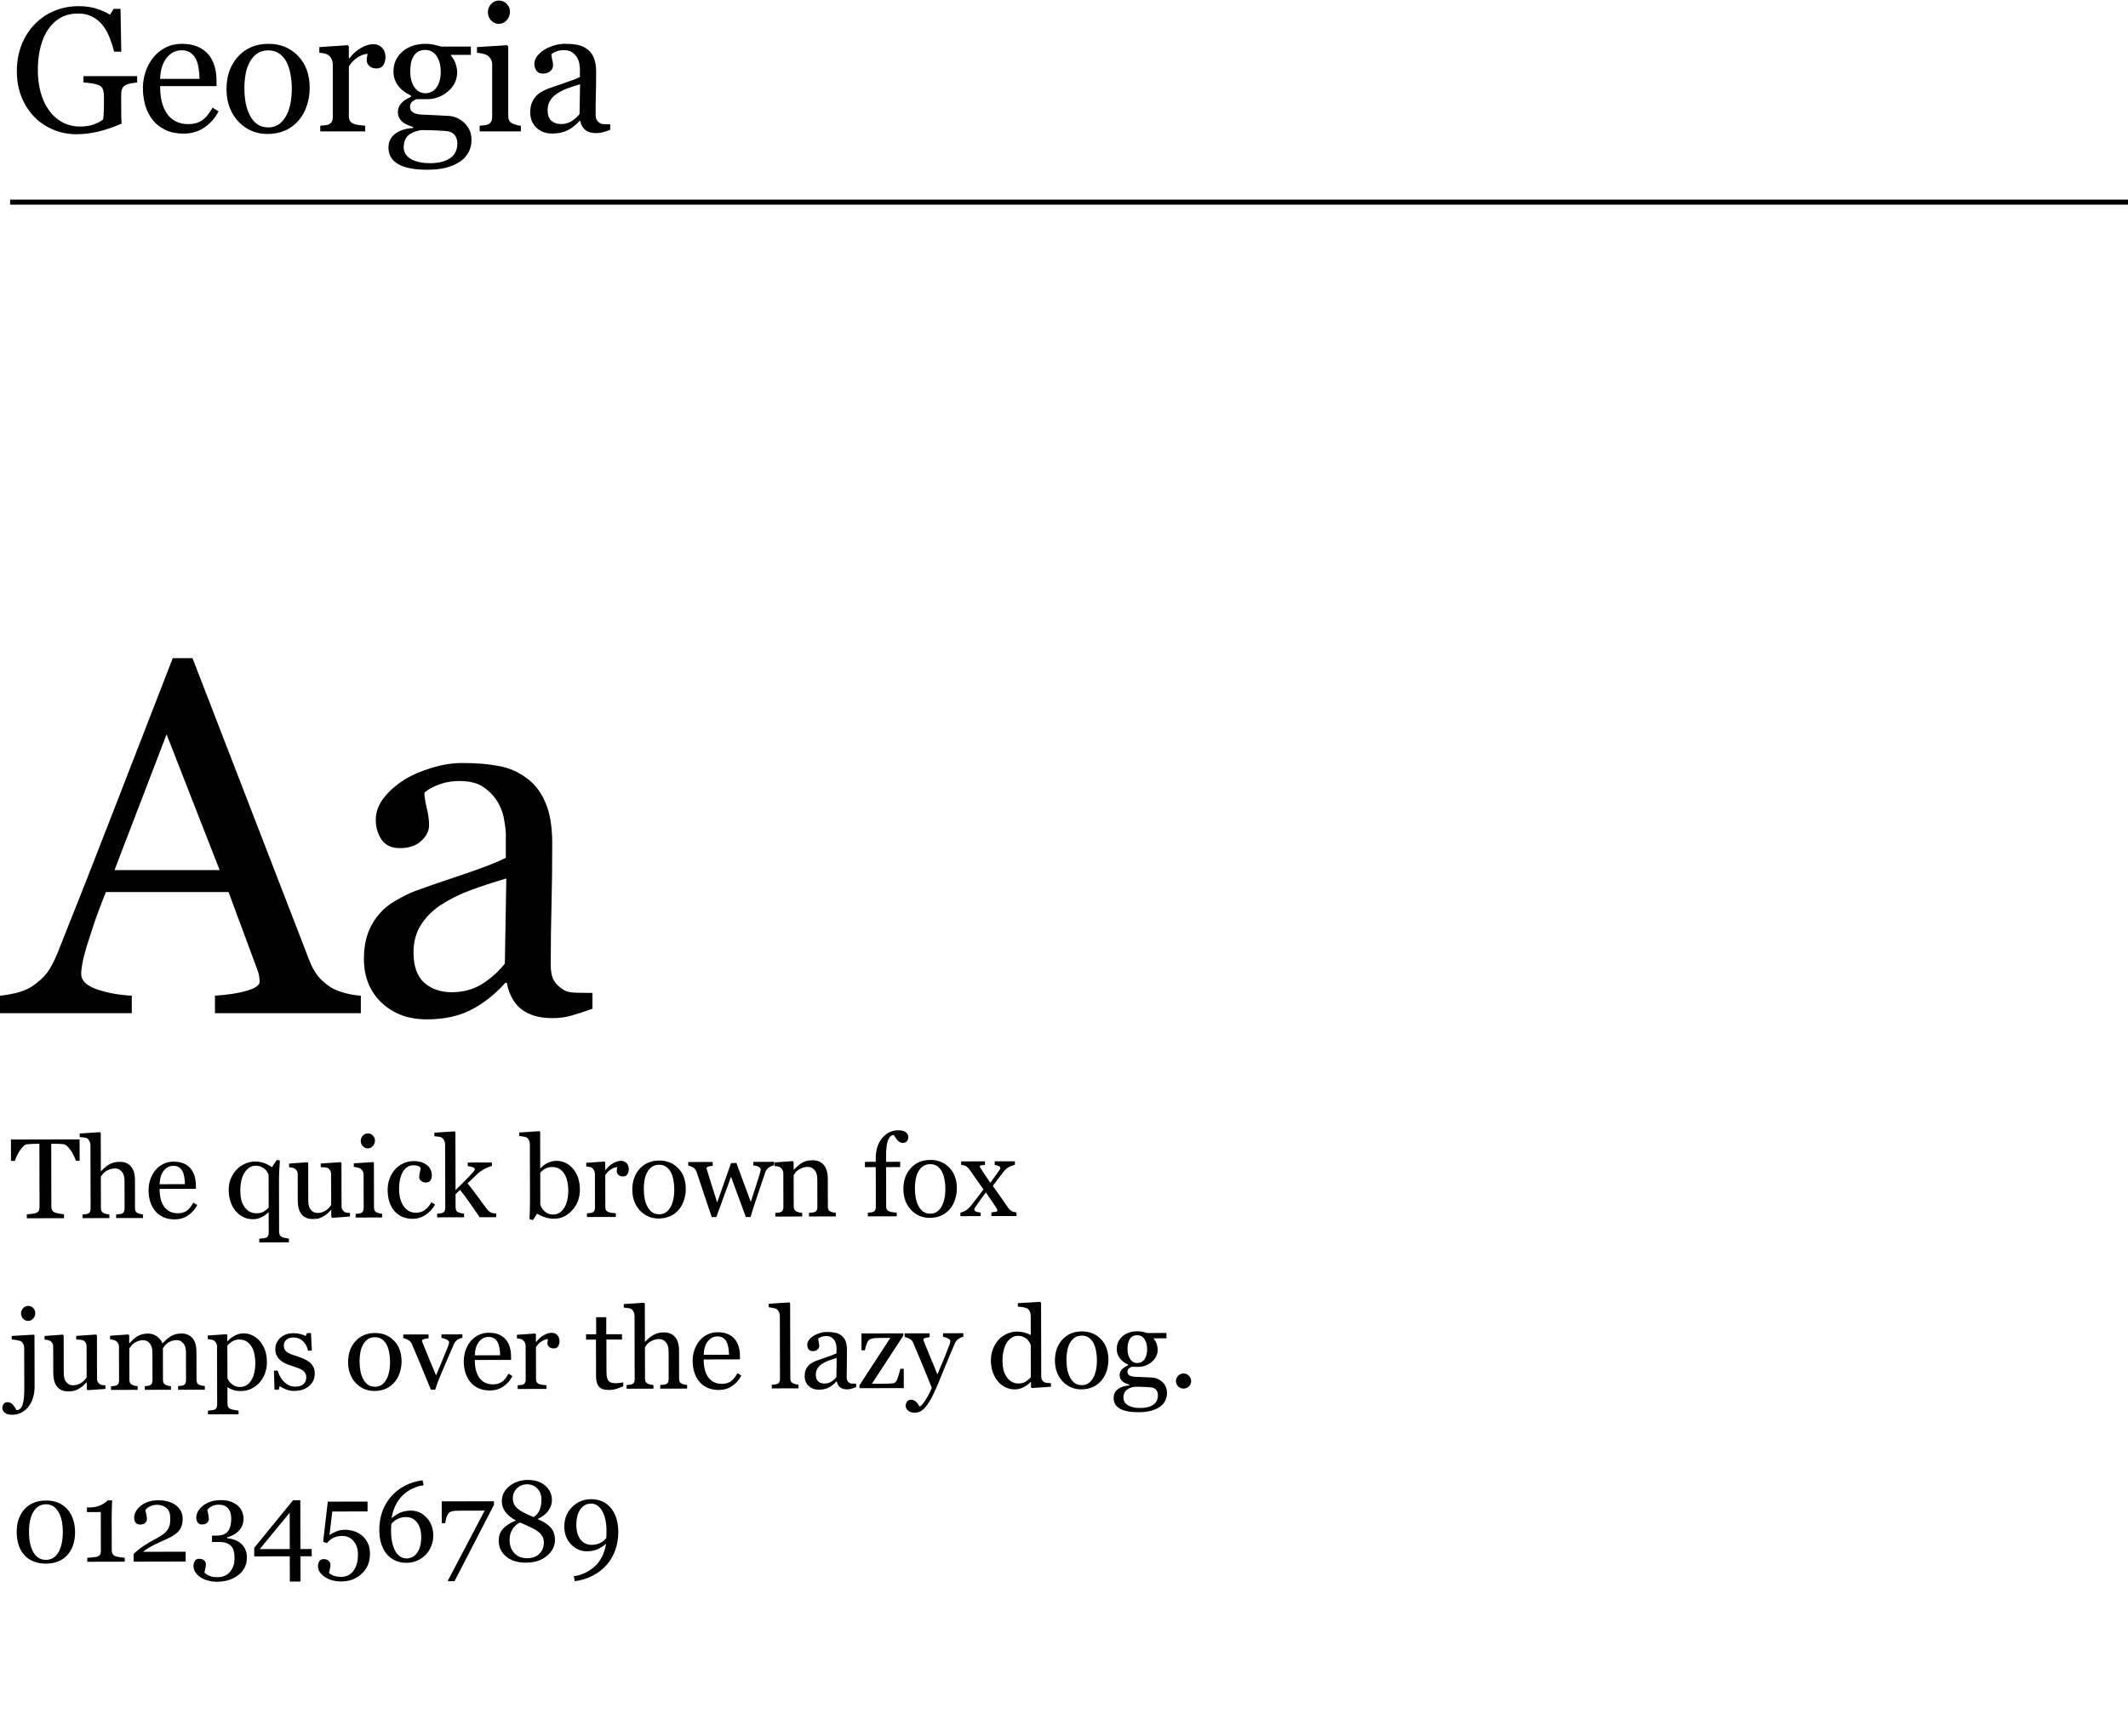 <svg width="842" height="687" viewBox="0 0 842 687" fill="none" xmlns="http://www.w3.org/2000/svg">
<path d="M54.278 32.62C53.731 32.688 52.991 32.802 52.057 32.962C51.145 33.099 50.405 33.304 49.835 33.577C49.151 33.919 48.661 34.409 48.365 35.047C48.092 35.662 47.955 36.391 47.955 37.234V40.994C47.955 43.728 47.967 45.574 47.989 46.531C48.035 47.488 48.08 48.274 48.126 48.89C45.095 50.257 42.076 51.305 39.068 52.034C36.06 52.763 33.11 53.128 30.216 53.128C27.117 53.128 24.132 52.547 21.261 51.385C18.39 50.223 15.883 48.571 13.741 46.429C11.576 44.264 9.856 41.632 8.58 38.533C7.304 35.434 6.666 31.971 6.666 28.143C6.666 24.451 7.27 21.033 8.478 17.889C9.708 14.721 11.44 11.976 13.673 9.651C15.838 7.373 18.412 5.607 21.398 4.354C24.405 3.077 27.618 2.439 31.036 2.439C33.77 2.439 36.152 2.77 38.18 3.431C40.208 4.091 41.996 4.889 43.546 5.823L44.947 3.499H47.682L47.989 20.452H45.187C44.708 18.584 44.116 16.749 43.409 14.949C42.703 13.126 41.791 11.497 40.675 10.062C39.558 8.626 38.191 7.487 36.573 6.644C34.978 5.778 33.064 5.345 30.831 5.345C28.393 5.345 26.217 5.846 24.303 6.849C22.389 7.828 20.725 9.298 19.312 11.258C17.922 13.149 16.852 15.508 16.1 18.333C15.348 21.159 14.972 24.314 14.972 27.801C14.972 30.877 15.336 33.782 16.065 36.517C16.817 39.228 17.9 41.575 19.312 43.558C20.725 45.586 22.491 47.181 24.61 48.343C26.73 49.505 29.134 50.086 31.822 50.086C33.828 50.086 35.65 49.778 37.291 49.163C38.954 48.548 40.128 47.898 40.812 47.215C40.994 46.03 41.085 44.834 41.085 43.626C41.108 42.418 41.119 41.393 41.119 40.55V37.884C41.119 36.927 40.982 36.084 40.709 35.355C40.458 34.602 39.923 34.056 39.102 33.714C38.351 33.372 37.325 33.121 36.026 32.962C34.75 32.78 33.748 32.666 33.019 32.62V30.125H54.278V32.62ZM86.493 44.07C85.081 46.759 83.189 48.901 80.82 50.496C78.45 52.091 75.727 52.889 72.651 52.889C69.939 52.889 67.558 52.41 65.507 51.453C63.479 50.496 61.804 49.197 60.483 47.557C59.161 45.916 58.17 44.002 57.509 41.815C56.871 39.627 56.552 37.314 56.552 34.876C56.552 32.688 56.894 30.547 57.577 28.45C58.284 26.331 59.309 24.428 60.654 22.742C61.952 21.124 63.559 19.826 65.473 18.846C67.41 17.843 69.574 17.342 71.967 17.342C74.428 17.342 76.536 17.729 78.29 18.504C80.045 19.279 81.469 20.338 82.563 21.683C83.611 22.959 84.386 24.463 84.887 26.194C85.411 27.926 85.673 29.806 85.673 31.834V34.09H63.354C63.354 36.3 63.559 38.305 63.969 40.105C64.402 41.906 65.074 43.489 65.986 44.856C66.874 46.178 68.036 47.226 69.472 48.001C70.907 48.753 72.616 49.129 74.599 49.129C76.627 49.129 78.37 48.662 79.828 47.727C81.309 46.77 82.734 45.062 84.101 42.601L86.493 44.07ZM78.94 31.219C78.94 29.943 78.826 28.576 78.598 27.117C78.393 25.659 78.051 24.44 77.573 23.46C77.048 22.412 76.331 21.557 75.419 20.896C74.508 20.236 73.334 19.905 71.899 19.905C69.506 19.905 67.512 20.908 65.917 22.913C64.345 24.895 63.49 27.664 63.354 31.219H78.94ZM122.537 34.808C122.537 37.177 122.161 39.513 121.409 41.815C120.657 44.093 119.586 46.03 118.196 47.625C116.623 49.448 114.801 50.804 112.727 51.692C110.653 52.581 108.329 53.025 105.754 53.025C103.612 53.025 101.573 52.627 99.636 51.829C97.699 51.009 95.979 49.824 94.475 48.274C92.994 46.748 91.809 44.891 90.92 42.703C90.054 40.493 89.621 38.02 89.621 35.286C89.621 30.023 91.148 25.716 94.202 22.366C97.278 19.017 101.3 17.342 106.267 17.342C110.984 17.342 114.869 18.937 117.922 22.127C120.998 25.294 122.537 29.521 122.537 34.808ZM115.461 34.876C115.461 33.167 115.29 31.367 114.949 29.476C114.607 27.561 114.094 25.944 113.411 24.622C112.681 23.209 111.724 22.081 110.539 21.238C109.355 20.372 107.908 19.939 106.199 19.939C104.444 19.939 102.94 20.372 101.687 21.238C100.456 22.104 99.454 23.289 98.679 24.793C97.95 26.183 97.437 27.767 97.141 29.544C96.845 31.321 96.697 33.042 96.697 34.705C96.697 36.893 96.868 38.921 97.209 40.789C97.574 42.635 98.144 44.287 98.918 45.745C99.693 47.203 100.662 48.354 101.824 49.197C103.009 50.018 104.467 50.428 106.199 50.428C109.047 50.428 111.303 49.049 112.966 46.292C114.63 43.535 115.461 39.73 115.461 34.876ZM152.53 22.64C152.53 23.802 152.245 24.838 151.675 25.75C151.106 26.639 150.228 27.083 149.044 27.083C147.768 27.083 146.788 26.753 146.104 26.092C145.443 25.431 145.113 24.702 145.113 23.904C145.113 23.403 145.147 22.947 145.215 22.537C145.307 22.127 145.386 21.717 145.455 21.307C144.384 21.307 143.13 21.74 141.695 22.605C140.259 23.471 139.04 24.702 138.038 26.297V45.916C138.038 46.714 138.186 47.363 138.482 47.864C138.801 48.366 139.291 48.742 139.952 48.992C140.521 49.22 141.251 49.391 142.139 49.505C143.051 49.619 143.837 49.699 144.498 49.744V52H126.724V49.744C127.248 49.699 127.784 49.653 128.331 49.607C128.9 49.562 129.39 49.471 129.8 49.334C130.438 49.129 130.906 48.776 131.202 48.274C131.521 47.75 131.68 47.078 131.68 46.258V25.442C131.68 24.736 131.509 24.041 131.168 23.357C130.849 22.674 130.393 22.127 129.8 21.717C129.367 21.443 128.855 21.25 128.262 21.136C127.67 20.999 127.032 20.908 126.348 20.862V18.641L137.559 17.889L138.038 18.367V23.118H138.209C139.621 21.273 141.194 19.871 142.925 18.914C144.657 17.957 146.241 17.479 147.676 17.479C149.112 17.479 150.274 17.946 151.163 18.88C152.074 19.814 152.53 21.067 152.53 22.64ZM183.617 48.514C184.528 49.38 185.246 50.359 185.77 51.453C186.294 52.547 186.556 53.903 186.556 55.52C186.556 57.138 186.203 58.654 185.497 60.066C184.79 61.502 183.72 62.744 182.284 63.792C180.757 64.863 178.934 65.695 176.815 66.287C174.696 66.88 172.076 67.176 168.954 67.176C163.85 67.176 160.033 66.424 157.504 64.92C154.974 63.439 153.71 61.263 153.71 58.392C153.71 56.067 154.621 54.233 156.444 52.889C158.267 51.544 160.591 50.815 163.417 50.701V50.223C162.733 50.018 162.027 49.767 161.298 49.471C160.568 49.152 159.942 48.787 159.418 48.377C158.825 47.898 158.347 47.34 157.982 46.702C157.618 46.041 157.435 45.232 157.435 44.275C157.435 43.068 157.857 41.963 158.7 40.96C159.566 39.935 160.865 39.057 162.596 38.328V37.815C160.409 36.79 158.711 35.48 157.504 33.885C156.296 32.267 155.692 30.398 155.692 28.279C155.692 25.089 156.877 22.469 159.247 20.418C161.639 18.367 164.693 17.342 168.407 17.342C169.432 17.342 170.446 17.444 171.449 17.649C172.474 17.855 173.511 18.116 174.559 18.436H186.317V21.717H178.387V21.922C179.231 22.902 179.857 23.984 180.267 25.169C180.678 26.354 180.883 27.516 180.883 28.655C180.883 31.617 179.675 34.124 177.26 36.175C174.867 38.226 172.076 39.251 168.886 39.251H164.75C164.226 39.433 163.679 39.764 163.109 40.242C162.54 40.721 162.255 41.37 162.255 42.19C162.255 43.033 162.494 43.683 162.972 44.139C163.451 44.572 164.032 44.868 164.716 45.027C165.376 45.21 166.14 45.324 167.006 45.369C167.894 45.415 168.806 45.449 169.74 45.472C170.743 45.495 172.11 45.563 173.842 45.677C175.596 45.791 176.838 45.859 177.567 45.882C178.615 45.927 179.664 46.178 180.712 46.634C181.783 47.09 182.751 47.716 183.617 48.514ZM174.388 28.519C174.388 25.852 173.842 23.733 172.748 22.161C171.677 20.566 170.162 19.769 168.202 19.769C167.131 19.769 166.208 19.996 165.433 20.452C164.681 20.885 164.066 21.512 163.588 22.332C163.132 23.084 162.802 23.995 162.596 25.066C162.414 26.115 162.323 27.197 162.323 28.314C162.323 30.843 162.87 32.905 163.964 34.5C165.08 36.095 166.516 36.893 168.27 36.893C170.23 36.893 171.734 36.106 172.782 34.534C173.853 32.939 174.388 30.934 174.388 28.519ZM180.951 56.785C180.951 55.509 180.655 54.461 180.062 53.641C179.47 52.82 178.57 52.262 177.362 51.966C176.724 51.875 175.414 51.772 173.431 51.658C171.449 51.544 169.148 51.487 166.527 51.487C164.066 51.966 162.312 52.763 161.263 53.88C160.238 55.019 159.725 56.477 159.725 58.255C159.725 59.052 159.896 59.816 160.238 60.545C160.58 61.274 161.172 61.946 162.015 62.562C162.813 63.154 163.884 63.633 165.228 63.997C166.573 64.384 168.213 64.578 170.15 64.578C173.5 64.578 176.132 63.929 178.046 62.63C179.983 61.354 180.951 59.406 180.951 56.785ZM206.091 52H189.787V49.744C190.311 49.699 190.847 49.653 191.394 49.607C191.963 49.562 192.453 49.471 192.863 49.334C193.501 49.129 193.968 48.776 194.265 48.274C194.584 47.75 194.743 47.078 194.743 46.258V25.442C194.743 24.713 194.572 24.052 194.23 23.46C193.911 22.845 193.456 22.332 192.863 21.922C192.43 21.648 191.804 21.421 190.983 21.238C190.163 21.033 189.411 20.908 188.728 20.862V18.641L200.622 17.889L201.101 18.367V45.848C201.101 46.645 201.249 47.306 201.545 47.83C201.864 48.354 202.354 48.742 203.015 48.992C203.516 49.197 204.006 49.368 204.484 49.505C204.963 49.619 205.498 49.699 206.091 49.744V52ZM201.784 4.593C201.784 5.892 201.351 7.031 200.485 8.011C199.642 8.968 198.594 9.446 197.341 9.446C196.179 9.446 195.165 8.991 194.299 8.079C193.456 7.145 193.034 6.085 193.034 4.9C193.034 3.647 193.456 2.553 194.299 1.619C195.165 0.685 196.179 0.218 197.341 0.218C198.64 0.218 199.699 0.662 200.52 1.551C201.363 2.417 201.784 3.431 201.784 4.593ZM241.45 51.385C240.379 51.772 239.434 52.08 238.613 52.308C237.816 52.558 236.904 52.684 235.879 52.684C234.102 52.684 232.678 52.273 231.607 51.453C230.558 50.61 229.886 49.391 229.59 47.796H229.385C227.904 49.437 226.309 50.69 224.6 51.556C222.914 52.422 220.874 52.855 218.482 52.855C215.952 52.855 213.867 52.08 212.227 50.53C210.609 48.981 209.8 46.953 209.8 44.446C209.8 43.148 209.982 41.985 210.347 40.96C210.711 39.935 211.258 39.012 211.988 38.191C212.557 37.508 213.309 36.904 214.243 36.38C215.178 35.833 216.055 35.4 216.875 35.081C217.901 34.694 219.974 33.976 223.096 32.928C226.24 31.88 228.36 31.059 229.453 30.467V27.083C229.453 26.787 229.385 26.217 229.248 25.374C229.134 24.531 228.872 23.733 228.462 22.981C228.006 22.138 227.357 21.409 226.514 20.794C225.694 20.156 224.52 19.837 222.993 19.837C221.945 19.837 220.965 20.019 220.054 20.384C219.165 20.726 218.539 21.09 218.174 21.477C218.174 21.933 218.277 22.605 218.482 23.494C218.71 24.383 218.823 25.203 218.823 25.955C218.823 26.753 218.459 27.482 217.73 28.143C217.023 28.803 216.032 29.134 214.756 29.134C213.617 29.134 212.774 28.735 212.227 27.938C211.703 27.117 211.441 26.206 211.441 25.203C211.441 24.155 211.805 23.152 212.534 22.195C213.286 21.238 214.255 20.384 215.44 19.632C216.465 18.994 217.707 18.458 219.165 18.025C220.624 17.57 222.048 17.342 223.438 17.342C225.352 17.342 227.015 17.479 228.428 17.752C229.863 18.003 231.162 18.561 232.324 19.427C233.487 20.27 234.364 21.421 234.956 22.879C235.571 24.314 235.879 26.172 235.879 28.45C235.879 31.709 235.845 34.602 235.777 37.132C235.708 39.638 235.674 42.384 235.674 45.369C235.674 46.258 235.822 46.964 236.118 47.488C236.437 48.012 236.916 48.457 237.554 48.821C237.896 49.026 238.431 49.14 239.16 49.163C239.912 49.186 240.676 49.197 241.45 49.197V51.385ZM229.522 33.338C227.585 33.908 225.887 34.466 224.429 35.013C222.971 35.56 221.615 36.243 220.362 37.063C219.222 37.838 218.322 38.761 217.661 39.832C217.001 40.88 216.67 42.133 216.67 43.592C216.67 45.483 217.16 46.873 218.14 47.762C219.142 48.65 220.407 49.095 221.934 49.095C223.552 49.095 224.976 48.707 226.206 47.933C227.437 47.135 228.474 46.201 229.317 45.13L229.522 33.338Z" fill="black"/>
<line x1="4" y1="80" x2="842" y2="80" stroke="black" stroke-width="2"/>
<path d="M142.77 401H85.055V394.066C90.133 393.741 94.332 393.09 97.652 392.113C101.038 391.137 102.73 389.932 102.73 388.5C102.73 387.914 102.665 387.198 102.535 386.352C102.405 385.505 102.21 384.757 101.949 384.105L90.426 353.051H41.891C40.068 357.608 38.57 361.579 37.398 364.965C36.292 368.35 35.283 371.475 34.371 374.34C33.525 377.139 32.939 379.418 32.613 381.176C32.288 382.934 32.125 384.366 32.125 385.473C32.125 388.077 34.176 390.095 38.277 391.527C42.379 392.96 47.001 393.806 52.145 394.066V401H-0.004V394.066C1.689 393.936 3.805 393.578 6.344 392.992C8.883 392.341 10.966 391.495 12.594 390.453C15.198 388.695 17.216 386.872 18.648 384.984C20.081 383.031 21.48 380.362 22.848 376.977C29.814 359.594 37.496 340.062 45.895 318.383C54.293 296.703 61.78 277.4 68.356 260.473H76.168L122.359 380.004C123.336 382.543 124.443 384.594 125.68 386.156C126.917 387.719 128.642 389.249 130.855 390.746C132.353 391.658 134.306 392.439 136.715 393.09C139.124 393.676 141.142 394.001 142.77 394.066V401ZM86.91 344.359L65.914 290.648L45.309 344.359H86.91ZM234.422 399.242C231.362 400.349 228.66 401.228 226.316 401.879C224.038 402.595 221.434 402.953 218.504 402.953C213.426 402.953 209.357 401.781 206.297 399.438C203.302 397.029 201.382 393.546 200.535 388.988H199.949C195.717 393.676 191.16 397.257 186.277 399.73C181.46 402.204 175.633 403.441 168.797 403.441C161.57 403.441 155.613 401.228 150.926 396.801C146.303 392.374 143.992 386.579 143.992 379.418C143.992 375.707 144.513 372.387 145.555 369.457C146.596 366.527 148.159 363.891 150.242 361.547C151.87 359.594 154.018 357.868 156.688 356.371C159.357 354.809 161.863 353.572 164.207 352.66C167.137 351.553 173.061 349.503 181.98 346.508C190.965 343.513 197.02 341.169 200.145 339.477V329.809C200.145 328.962 199.949 327.335 199.559 324.926C199.233 322.517 198.484 320.238 197.312 318.09C196.01 315.681 194.155 313.598 191.746 311.84C189.402 310.017 186.049 309.105 181.688 309.105C178.693 309.105 175.893 309.626 173.289 310.668C170.75 311.645 168.96 312.686 167.918 313.793C167.918 315.095 168.211 317.016 168.797 319.555C169.448 322.094 169.773 324.438 169.773 326.586C169.773 328.865 168.732 330.948 166.648 332.836C164.63 334.724 161.798 335.668 158.152 335.668C154.897 335.668 152.488 334.529 150.926 332.25C149.428 329.906 148.68 327.302 148.68 324.438C148.68 321.443 149.721 318.578 151.805 315.844C153.953 313.109 156.72 310.668 160.105 308.52C163.035 306.697 166.583 305.167 170.75 303.93C174.917 302.628 178.986 301.977 182.957 301.977C188.426 301.977 193.178 302.367 197.215 303.148C201.316 303.865 205.027 305.46 208.348 307.934C211.668 310.342 214.174 313.63 215.867 317.797C217.625 321.898 218.504 327.204 218.504 333.715C218.504 343.025 218.406 351.293 218.211 358.52C218.016 365.681 217.918 373.526 217.918 382.055C217.918 384.594 218.341 386.612 219.188 388.109C220.099 389.607 221.466 390.876 223.289 391.918C224.266 392.504 225.796 392.829 227.879 392.895C230.027 392.96 232.208 392.992 234.422 392.992V399.242ZM200.34 347.68C194.806 349.307 189.956 350.902 185.789 352.465C181.622 354.027 177.749 355.98 174.168 358.324C170.913 360.538 168.341 363.174 166.453 366.234C164.565 369.229 163.621 372.81 163.621 376.977C163.621 382.38 165.021 386.352 167.82 388.891C170.685 391.43 174.298 392.699 178.66 392.699C183.283 392.699 187.352 391.592 190.867 389.379C194.383 387.1 197.345 384.431 199.754 381.371L200.34 347.68Z" fill="black"/>
<path d="M31.506 459.399L29.99 459.403C29.857 458.876 29.614 458.254 29.261 457.537C28.922 456.805 28.54 456.118 28.114 455.474C27.673 454.801 27.188 454.216 26.66 453.719C26.146 453.208 25.647 452.916 25.163 452.844C24.709 452.786 24.138 452.744 23.449 452.716C22.761 452.688 22.124 452.675 21.538 452.676L20.263 452.679L20.32 477.618C20.321 478.102 20.425 478.548 20.631 478.958C20.837 479.353 21.196 479.66 21.709 479.878C21.973 479.98 22.523 480.118 23.358 480.292C24.208 480.466 24.868 480.56 25.336 480.573L25.34 482.133L10.618 482.167L10.615 480.607C11.025 480.576 11.647 480.516 12.482 480.427C13.331 480.337 13.917 480.226 14.239 480.093C14.722 479.901 15.073 479.63 15.292 479.278C15.525 478.911 15.642 478.427 15.64 477.827L15.583 452.69L14.309 452.693C13.854 452.694 13.291 452.71 12.617 452.741C11.943 452.757 11.299 452.802 10.684 452.877C10.2 452.937 9.696 453.231 9.169 453.759C8.658 454.273 8.183 454.86 7.745 455.52C7.307 456.18 6.921 456.884 6.585 457.632C6.25 458.366 6.017 458.974 5.886 459.458L4.348 459.461L4.329 451.002L31.487 450.94L31.506 459.399ZM56.596 482.062L45.962 482.086L45.958 480.636C46.295 480.606 46.669 480.576 47.079 480.546C47.489 480.515 47.826 480.456 48.089 480.368C48.499 480.235 48.799 480.007 48.988 479.684C49.193 479.347 49.294 478.915 49.293 478.387L49.268 467.247C49.264 465.709 48.895 464.523 48.161 463.69C47.441 462.857 46.562 462.441 45.522 462.444C44.76 462.445 44.05 462.572 43.391 462.822C42.747 463.058 42.169 463.352 41.657 463.705C41.16 464.072 40.78 464.439 40.517 464.806C40.254 465.173 40.05 465.481 39.904 465.73L39.932 478.189C39.933 478.687 40.03 479.097 40.221 479.419C40.426 479.741 40.735 479.989 41.145 480.164C41.468 480.309 41.798 480.419 42.135 480.491C42.486 480.563 42.867 480.614 43.278 480.642L43.281 482.092L32.646 482.117L32.643 480.666C32.98 480.636 33.331 480.606 33.697 480.576C34.064 480.531 34.371 480.472 34.62 480.398C35.03 480.265 35.337 480.038 35.541 479.715C35.745 479.378 35.847 478.945 35.846 478.418L35.788 453.193C35.787 452.695 35.669 452.198 35.434 451.7C35.213 451.202 34.919 450.83 34.552 450.581C34.288 450.392 33.819 450.261 33.145 450.189C32.486 450.103 31.951 450.045 31.541 450.017L31.537 448.611L39.556 448.087L39.865 448.416L39.899 463.533L39.987 463.533C40.469 463.048 40.908 462.623 41.302 462.256C41.697 461.874 42.216 461.477 42.86 461.066C43.416 460.713 44.067 460.418 44.813 460.182C45.574 459.946 46.424 459.827 47.361 459.825C49.295 459.82 50.783 460.432 51.826 461.66C52.869 462.874 53.393 464.63 53.398 466.93L53.424 478.202C53.425 478.715 53.514 479.132 53.69 479.454C53.881 479.761 54.189 480.002 54.615 480.177C54.952 480.308 55.252 480.41 55.516 480.483C55.795 480.541 56.154 480.584 56.593 480.612L56.596 482.062ZM78.041 476.916C77.137 478.646 75.924 480.026 74.403 481.055C72.882 482.084 71.133 482.6 69.156 482.605C67.412 482.609 65.881 482.305 64.561 481.693C63.256 481.08 62.177 480.248 61.325 479.195C60.473 478.142 59.833 476.913 59.405 475.508C58.992 474.103 58.784 472.616 58.78 471.049C58.777 469.643 58.993 468.265 59.43 466.917C59.881 465.553 60.537 464.329 61.399 463.243C62.232 462.201 63.263 461.363 64.492 460.731C65.735 460.083 67.126 459.758 68.664 459.754C70.246 459.751 71.602 459.997 72.731 460.492C73.86 460.988 74.777 461.667 75.482 462.529C76.158 463.348 76.658 464.314 76.983 465.426C77.322 466.539 77.493 467.747 77.496 469.051L77.5 470.501L63.151 470.534C63.155 471.954 63.289 473.243 63.556 474.4C63.837 475.556 64.271 476.574 64.859 477.451C65.432 478.299 66.181 478.972 67.105 479.467C68.029 479.949 69.128 480.188 70.402 480.185C71.706 480.182 72.826 479.879 73.762 479.277C74.713 478.659 75.626 477.558 76.501 475.974L78.041 476.916ZM73.167 468.665C73.165 467.845 73.09 466.966 72.941 466.029C72.807 465.092 72.586 464.308 72.276 463.679C71.938 463.006 71.475 462.458 70.888 462.035C70.302 461.611 69.547 461.4 68.624 461.402C67.086 461.406 65.805 462.053 64.783 463.345C63.775 464.621 63.23 466.403 63.147 468.688L73.167 468.665ZM114.309 491.687L102.598 491.713L102.594 490.241C103.048 490.211 103.495 490.173 103.934 490.128C104.374 490.083 104.769 490.009 105.12 489.906C105.574 489.758 105.888 489.501 106.063 489.135C106.238 488.768 106.325 488.336 106.324 487.838L106.306 479.84L106.174 479.796C105.94 480.06 105.604 480.369 105.165 480.721C104.741 481.059 104.295 481.339 103.827 481.559C103.242 481.868 102.678 482.104 102.137 482.266C101.595 482.443 100.914 482.533 100.094 482.535C98.775 482.538 97.53 482.269 96.357 481.73C95.198 481.176 94.186 480.395 93.319 479.386C92.453 478.392 91.761 477.17 91.245 475.721C90.744 474.257 90.491 472.654 90.487 470.911C90.484 469.256 90.773 467.753 91.356 466.405C91.939 465.041 92.712 463.853 93.677 462.84C94.598 461.885 95.702 461.129 96.99 460.569C98.292 459.995 99.581 459.706 100.855 459.703C101.807 459.701 102.65 459.794 103.382 459.983C104.13 460.157 104.768 460.368 105.295 460.616C105.75 460.805 106.205 461.053 106.659 461.36C107.114 461.652 107.437 461.849 107.628 461.951L109.489 459.09L110.742 459.263C110.685 460.347 110.608 461.681 110.509 463.263C110.425 464.845 110.384 466.229 110.387 467.416L110.432 487.455C110.433 487.968 110.53 488.407 110.721 488.773C110.912 489.153 111.22 489.438 111.646 489.627C111.997 489.773 112.445 489.897 112.987 489.998C113.529 490.114 113.969 490.186 114.306 490.215L114.309 491.687ZM106.302 477.928L106.272 464.986C106.154 464.62 105.955 464.218 105.676 463.779C105.397 463.326 105.066 462.931 104.685 462.595C104.274 462.244 103.768 461.952 103.167 461.719C102.58 461.486 101.899 461.371 101.122 461.373C99.409 461.376 97.968 462.266 96.8 464.041C95.647 465.816 95.073 468.256 95.081 471.362C95.083 472.592 95.196 473.705 95.418 474.701C95.654 475.697 96.052 476.626 96.611 477.489C97.14 478.308 97.808 478.966 98.615 479.462C99.421 479.943 100.44 480.183 101.67 480.18C102.725 480.178 103.626 479.956 104.372 479.515C105.118 479.059 105.761 478.53 106.302 477.928ZM138.467 481.481L131.415 481.98L131.085 481.673L131.079 478.927L130.947 478.927C130.596 479.294 130.201 479.69 129.763 480.116C129.324 480.527 128.82 480.902 128.249 481.24C127.591 481.637 126.955 481.939 126.34 482.145C125.725 482.352 124.854 482.456 123.726 482.459C121.807 482.463 120.341 481.844 119.327 480.601C118.328 479.344 117.826 477.521 117.82 475.133L117.797 464.762C117.796 464.235 117.692 463.796 117.486 463.445C117.295 463.079 117.009 462.765 116.627 462.502C116.363 462.327 116.033 462.203 115.637 462.131C115.242 462.044 114.824 461.986 114.385 461.958L114.381 460.529L121.609 459.986L121.939 460.292L121.974 475.344C121.977 476.911 122.331 478.09 123.036 478.879C123.741 479.668 124.585 480.062 125.566 480.06C126.372 480.058 127.089 479.932 127.718 479.681C128.348 479.431 128.874 479.137 129.298 478.799C129.693 478.49 130.037 478.167 130.329 477.83C130.636 477.477 130.869 477.155 131.03 476.861L131.002 464.579C131.001 464.095 130.897 463.671 130.691 463.305C130.486 462.924 130.199 462.603 129.832 462.34C129.568 462.165 129.173 462.063 128.645 462.035C128.132 461.992 127.554 461.957 126.909 461.929L126.906 460.501L134.771 459.956L135.101 460.263L135.14 477.467C135.141 477.965 135.245 478.39 135.451 478.741C135.657 479.092 135.943 479.392 136.31 479.64C136.574 479.8 136.889 479.909 137.255 479.967C137.622 480.01 138.024 480.039 138.464 480.052L138.467 481.481ZM151.202 481.847L140.721 481.871L140.717 480.421C141.054 480.391 141.398 480.361 141.75 480.331C142.116 480.3 142.431 480.241 142.694 480.153C143.104 480.02 143.404 479.792 143.594 479.469C143.798 479.132 143.9 478.7 143.898 478.172L143.868 464.791C143.867 464.322 143.756 463.898 143.535 463.517C143.329 463.122 143.036 462.793 142.654 462.531C142.376 462.355 141.972 462.21 141.445 462.094C140.917 461.963 140.434 461.884 139.994 461.855L139.991 460.427L147.636 459.926L147.944 460.233L147.985 477.899C147.986 478.412 148.082 478.837 148.273 479.173C148.479 479.51 148.795 479.758 149.22 479.918C149.542 480.049 149.857 480.158 150.165 480.245C150.473 480.318 150.817 480.369 151.198 480.397L151.202 481.847ZM148.364 451.377C148.366 452.212 148.089 452.945 147.534 453.577C146.993 454.193 146.32 454.502 145.514 454.504C144.767 454.506 144.115 454.214 143.557 453.63C143.014 453.03 142.741 452.35 142.739 451.588C142.737 450.782 143.007 450.079 143.547 449.477C144.103 448.875 144.754 448.573 145.501 448.571C146.336 448.57 147.018 448.854 147.546 449.424C148.09 449.979 148.362 450.63 148.364 451.377ZM163.431 482.391C160.296 482.398 157.84 481.363 156.063 479.287C154.286 477.211 153.393 474.423 153.385 470.922C153.382 469.398 153.613 467.977 154.079 466.657C154.559 465.323 155.252 464.113 156.158 463.027C157.02 461.985 158.102 461.148 159.404 460.515C160.707 459.867 162.127 459.542 163.665 459.538C165.789 459.534 167.519 460.042 168.854 461.065C170.189 462.072 170.859 463.455 170.863 465.213C170.864 465.945 170.69 466.598 170.34 467.17C169.99 467.727 169.412 468.007 168.606 468.009C167.742 468.011 167.067 467.792 166.583 467.354C166.113 466.916 165.878 466.426 165.877 465.884C165.875 465.224 165.961 464.55 166.136 463.861C166.31 463.158 166.411 462.645 166.44 462.323C166.175 461.869 165.779 461.57 165.251 461.425C164.738 461.265 164.181 461.185 163.581 461.187C162.878 461.188 162.204 461.344 161.56 461.653C160.931 461.947 160.317 462.498 159.718 463.305C159.178 464.038 158.741 465.028 158.407 466.274C158.073 467.52 157.908 469.007 157.911 470.736C157.918 473.46 158.523 475.685 159.728 477.411C160.948 479.122 162.539 479.976 164.502 479.971C165.923 479.968 167.109 479.621 168.06 478.93C169.025 478.24 169.916 477.205 170.733 475.826L172.141 476.746C171.179 478.477 169.907 479.849 168.328 480.863C166.748 481.878 165.116 482.387 163.431 482.391ZM196.356 481.744L189.808 481.759C188.662 480.107 187.435 478.337 186.127 476.45C184.819 474.564 183.46 472.728 182.049 470.944L180.251 472.64L180.263 477.782C180.264 478.309 180.361 478.749 180.552 479.1C180.743 479.436 181.051 479.685 181.476 479.845C181.828 479.99 182.165 480.1 182.488 480.172C182.81 480.245 183.184 480.295 183.609 480.323L183.612 481.773L172.977 481.798L172.974 480.347C173.311 480.317 173.662 480.287 174.029 480.257C174.395 480.212 174.702 480.153 174.951 480.079C175.361 479.947 175.668 479.719 175.872 479.396C176.077 479.059 176.178 478.626 176.177 478.099L176.12 452.918C176.118 452.376 176 451.871 175.765 451.403C175.544 450.92 175.25 450.555 174.883 450.306C174.575 450.073 174.091 449.92 173.432 449.848C172.787 449.777 172.267 449.726 171.872 449.698L171.868 448.292L179.887 447.768L180.196 448.097L180.248 471.014C181.388 469.869 182.615 468.643 183.931 467.337C185.261 466.015 186.379 464.841 187.285 463.813C187.402 463.681 187.526 463.513 187.657 463.307C187.803 463.087 187.876 462.911 187.876 462.779C187.875 462.384 187.552 462.092 186.907 461.903C186.276 461.714 185.668 461.583 185.082 461.511L185.079 460.105L194.615 460.083L194.618 461.446C193.389 461.815 192.298 462.279 191.347 462.837C190.411 463.381 189.694 463.874 189.197 464.314C188.847 464.608 188.35 465.085 187.707 465.746C187.063 466.407 186.165 467.273 185.01 468.345C186.214 469.822 187.566 471.591 189.065 473.653C190.578 475.715 191.68 477.207 192.371 478.128C193.017 478.991 193.597 479.553 194.111 479.816C194.624 480.079 195.371 480.238 196.353 480.294L196.356 481.744ZM229.445 470.815C229.453 474.067 228.433 476.801 226.388 479.018C224.342 481.234 221.964 482.345 219.254 482.352C218.068 482.354 216.895 482.174 215.737 481.81C214.594 481.447 213.516 480.958 212.504 480.345L210.884 482.876L209.521 482.572C209.591 481.487 209.64 480.184 209.666 478.66C209.691 477.137 209.703 475.664 209.699 474.243L209.651 452.798C209.65 452.3 209.531 451.802 209.296 451.305C209.075 450.807 208.788 450.449 208.436 450.23C208.158 450.04 207.689 449.902 207.029 449.816C206.384 449.715 205.864 449.65 205.469 449.622L205.465 448.215L213.418 447.692L213.727 448.021L213.759 462.303L213.913 462.347C214.819 461.378 215.806 460.65 216.874 460.165C217.957 459.679 219.019 459.435 220.059 459.432C222.725 459.426 224.954 460.476 226.746 462.581C228.538 464.686 229.437 467.431 229.445 470.815ZM224.853 470.979C224.851 469.895 224.731 468.789 224.494 467.662C224.257 466.535 223.889 465.554 223.389 464.72C222.889 463.872 222.235 463.185 221.429 462.659C220.622 462.134 219.654 461.872 218.526 461.875C217.501 461.877 216.601 462.084 215.825 462.496C215.064 462.893 214.377 463.437 213.763 464.127L213.792 476.739C213.881 477.09 214.05 477.5 214.3 477.968C214.565 478.437 214.918 478.882 215.358 479.306C215.798 479.715 216.297 480.051 216.854 480.314C217.412 480.561 218.093 480.684 218.899 480.683C220.686 480.678 222.127 479.811 223.221 478.08C224.316 476.349 224.86 473.982 224.853 470.979ZM248.796 462.751C248.798 463.498 248.616 464.165 248.251 464.751C247.886 465.324 247.323 465.611 246.561 465.612C245.741 465.614 245.111 465.403 244.67 464.979C244.245 464.556 244.031 464.087 244.03 463.575C244.029 463.252 244.051 462.959 244.094 462.696C244.152 462.432 244.203 462.168 244.246 461.904C243.557 461.906 242.752 462.186 241.831 462.745C240.909 463.303 240.127 464.096 239.485 465.123L239.514 477.735C239.515 478.248 239.611 478.665 239.802 478.987C240.008 479.309 240.324 479.55 240.749 479.71C241.115 479.856 241.584 479.964 242.156 480.036C242.742 480.108 243.247 480.158 243.672 480.187L243.676 481.637L232.25 481.663L232.246 480.213C232.583 480.183 232.927 480.153 233.279 480.122C233.645 480.092 233.96 480.033 234.223 479.945C234.633 479.812 234.933 479.584 235.123 479.261C235.327 478.924 235.429 478.492 235.427 477.964L235.397 464.583C235.396 464.129 235.285 463.682 235.064 463.243C234.858 462.804 234.565 462.453 234.183 462.191C233.904 462.016 233.574 461.892 233.193 461.819C232.812 461.732 232.402 461.675 231.963 461.646L231.959 460.218L239.165 459.718L239.474 460.025L239.48 463.08L239.59 463.079C240.496 461.891 241.505 460.988 242.616 460.37C243.728 459.752 244.746 459.442 245.669 459.44C246.591 459.438 247.339 459.736 247.912 460.336C248.499 460.935 248.794 461.74 248.796 462.751ZM271.347 470.522C271.351 472.045 271.112 473.547 270.632 475.028C270.152 476.494 269.467 477.74 268.576 478.768C267.567 479.942 266.398 480.816 265.066 481.391C263.734 481.965 262.241 482.254 260.585 482.258C259.208 482.261 257.897 482.007 256.651 481.498C255.404 480.973 254.297 480.214 253.327 479.22C252.373 478.241 251.609 477.049 251.034 475.644C250.474 474.224 250.192 472.635 250.188 470.877C250.181 467.494 251.156 464.723 253.114 462.565C255.086 460.407 257.669 459.325 260.863 459.318C263.895 459.311 266.395 460.33 268.362 462.377C270.345 464.408 271.34 467.123 271.347 470.522ZM266.799 470.576C266.797 469.477 266.684 468.32 266.462 467.105C266.239 465.875 265.907 464.836 265.466 463.987C264.995 463.08 264.378 462.356 263.615 461.816C262.852 461.261 261.921 460.985 260.823 460.988C259.695 460.99 258.729 461.271 257.924 461.829C257.134 462.388 256.492 463.151 255.996 464.119C255.529 465.013 255.202 466.032 255.014 467.175C254.826 468.318 254.733 469.424 254.736 470.494C254.739 471.9 254.852 473.203 255.074 474.404C255.311 475.59 255.68 476.651 256.18 477.588C256.68 478.524 257.305 479.262 258.053 479.803C258.816 480.328 259.754 480.59 260.867 480.587C262.698 480.583 264.146 479.693 265.212 477.919C266.277 476.144 266.806 473.696 266.799 470.576ZM306.296 461.236C305.681 461.296 305.015 461.554 304.298 462.009C303.596 462.465 303.085 463.147 302.765 464.056C302.037 466.211 301.346 468.256 300.692 470.191C300.051 472.112 299.331 474.274 298.531 476.678C298.269 477.441 298 478.262 297.724 479.141C297.462 480.021 297.222 480.863 297.004 481.67L295.115 481.674L289.256 465.735L283.425 481.7L281.623 481.704C280.517 478.455 279.433 475.235 278.371 472.044C277.324 468.838 276.395 466.05 275.584 463.679C275.348 462.991 274.9 462.45 274.24 462.056C273.58 461.662 272.942 461.429 272.327 461.357L272.323 459.907L281.991 459.885L281.995 461.423C281.511 461.439 280.984 461.52 280.413 461.668C279.857 461.816 279.579 462.058 279.58 462.395C279.58 462.454 279.602 462.578 279.647 462.769C279.706 462.959 279.772 463.164 279.846 463.383C280.318 464.92 280.849 466.64 281.44 468.543C282.045 470.432 282.819 472.891 283.764 475.921L289.265 460.308L291.375 460.303L297.057 475.671C297.682 473.707 298.3 471.808 298.911 469.976C299.537 468.129 300.082 466.399 300.547 464.786C300.649 464.405 300.744 464.061 300.831 463.753C300.933 463.431 300.983 463.116 300.982 462.808C300.982 462.544 300.864 462.31 300.629 462.106C300.394 461.901 300.108 461.733 299.771 461.602C299.478 461.486 299.155 461.398 298.804 461.341C298.467 461.283 298.218 461.254 298.056 461.254L298.053 459.848L306.293 459.83L306.296 461.236ZM330.721 481.439L320.109 481.463L320.105 480.013C320.442 479.983 320.808 479.953 321.204 479.923C321.614 479.892 321.951 479.833 322.214 479.745C322.624 479.612 322.924 479.384 323.113 479.061C323.318 478.724 323.419 478.292 323.418 477.764L323.393 466.624C323.389 465.086 323.02 463.9 322.286 463.067C321.566 462.234 320.686 461.818 319.646 461.821C318.87 461.822 318.16 461.949 317.516 462.199C316.872 462.435 316.301 462.729 315.804 463.082C315.321 463.42 314.934 463.787 314.642 464.183C314.365 464.565 314.16 464.873 314.029 465.107L314.057 477.566C314.058 478.064 314.162 478.474 314.368 478.796C314.573 479.117 314.882 479.366 315.292 479.541C315.6 479.686 315.93 479.795 316.282 479.868C316.648 479.94 317.022 479.991 317.403 480.019L317.406 481.469L306.793 481.493L306.79 480.043C307.127 480.013 307.471 479.983 307.822 479.953C308.188 479.923 308.503 479.864 308.767 479.775C309.177 479.642 309.476 479.415 309.666 479.092C309.87 478.755 309.972 478.322 309.971 477.795L309.94 464.414C309.939 463.915 309.828 463.462 309.608 463.052C309.402 462.628 309.108 462.284 308.726 462.021C308.448 461.846 308.118 461.722 307.737 461.65C307.356 461.563 306.945 461.505 306.506 461.477L306.503 460.049L313.709 459.549L314.017 459.856L314.024 462.91L314.134 462.91C314.484 462.557 314.923 462.139 315.449 461.654C315.975 461.155 316.473 460.751 316.941 460.443C317.482 460.09 318.126 459.795 318.872 459.559C319.619 459.323 320.461 459.204 321.398 459.202C323.478 459.197 325.018 459.846 326.017 461.147C327.031 462.434 327.54 464.154 327.545 466.307L327.57 477.579C327.572 478.092 327.66 478.509 327.837 478.831C328.013 479.138 328.314 479.379 328.739 479.554C329.091 479.7 329.392 479.801 329.641 479.86C329.905 479.918 330.264 479.961 330.718 479.989L330.721 481.439ZM359.391 449.975C359.392 450.634 359.218 451.191 358.867 451.646C358.517 452.101 357.983 452.329 357.265 452.331C356.811 452.332 356.408 452.238 356.056 452.048C355.718 451.858 355.403 451.603 355.109 451.281C354.816 450.959 354.544 450.594 354.294 450.184C354.044 449.775 353.831 449.446 353.654 449.197C352.673 449.243 351.913 449.933 351.374 451.268C350.849 452.587 350.591 454.697 350.597 457.597L350.602 459.817L356.183 459.804L356.188 461.913L350.607 461.926L350.642 477.483C350.644 477.995 350.74 478.413 350.931 478.734C351.137 479.056 351.452 479.297 351.877 479.457C352.229 479.588 352.698 479.697 353.284 479.784C353.87 479.856 354.376 479.906 354.801 479.934L354.804 481.384L343.378 481.41L343.375 479.96C343.712 479.93 344.056 479.9 344.408 479.87C344.774 479.84 345.089 479.78 345.352 479.692C345.762 479.559 346.062 479.331 346.251 479.009C346.456 478.671 346.557 478.239 346.556 477.712L346.52 461.935L342.235 461.945L342.231 459.836L346.515 459.826L346.512 458.442C346.505 455.146 347.348 452.478 349.043 450.438C350.752 448.383 352.888 447.353 355.452 447.347C356.756 447.344 357.738 447.598 358.398 448.109C359.058 448.621 359.389 449.242 359.391 449.975ZM378.609 470.278C378.612 471.801 378.374 473.303 377.894 474.784C377.414 476.25 376.728 477.497 375.837 478.524C374.829 479.698 373.659 480.572 372.327 481.147C370.996 481.721 369.502 482.01 367.847 482.014C366.47 482.017 365.158 481.764 363.912 481.254C362.666 480.729 361.558 479.97 360.589 478.976C359.635 477.997 358.87 476.805 358.296 475.4C357.736 473.98 357.454 472.391 357.45 470.634C357.442 467.25 358.417 464.479 360.375 462.321C362.348 460.164 364.931 459.081 368.124 459.074C371.156 459.067 373.656 460.087 375.624 462.133C377.606 464.165 378.601 466.88 378.609 470.278ZM374.061 470.332C374.058 469.234 373.946 468.077 373.723 466.861C373.501 465.631 373.169 464.592 372.727 463.743C372.256 462.836 371.639 462.113 370.877 461.572C370.114 461.017 369.183 460.741 368.084 460.744C366.956 460.746 365.99 461.027 365.186 461.585C364.396 462.144 363.753 462.907 363.257 463.875C362.791 464.769 362.463 465.788 362.275 466.931C362.088 468.074 361.995 469.18 361.997 470.25C362.001 471.656 362.113 472.96 362.336 474.16C362.573 475.346 362.941 476.407 363.442 477.344C363.942 478.28 364.566 479.018 365.314 479.559C366.077 480.084 367.015 480.346 368.129 480.343C369.96 480.339 371.408 479.45 372.473 477.675C373.538 475.9 374.068 473.452 374.061 470.332ZM402.2 481.277L392.268 481.299L392.265 479.849C392.924 479.774 393.48 479.7 393.934 479.625C394.403 479.551 394.637 479.36 394.636 479.053C394.636 478.921 394.562 478.716 394.415 478.438C394.268 478.16 394.121 477.904 393.974 477.67C393.606 477.099 393.099 476.339 392.453 475.388C391.821 474.423 391.042 473.275 390.116 471.944C389.356 472.898 388.655 473.829 388.013 474.739C387.37 475.634 386.698 476.588 385.998 477.6C385.895 477.747 385.786 477.93 385.669 478.15C385.567 478.37 385.516 478.546 385.517 478.678C385.517 479 385.723 479.271 386.134 479.489C386.559 479.694 387.189 479.831 388.024 479.903L388.028 481.309L380.008 481.327L380.004 479.965C381 479.67 381.797 479.316 382.397 478.905C383.011 478.478 383.574 477.957 384.085 477.341C384.538 476.754 385.166 475.947 385.97 474.919C386.788 473.892 387.839 472.498 389.124 470.737C388.375 469.67 387.456 468.368 386.369 466.833C385.296 465.282 384.407 463.995 383.701 462.971C383.319 462.416 382.879 461.97 382.38 461.634C381.896 461.284 381.207 461.109 380.313 461.111L380.31 459.661L389.736 459.64L389.739 461.09C389.271 461.091 388.809 461.121 388.355 461.181C387.901 461.241 387.675 461.373 387.675 461.578C387.675 461.71 387.72 461.856 387.808 462.017C387.896 462.178 388.006 462.354 388.139 462.544C388.462 463.041 388.962 463.809 389.638 464.848C390.329 465.886 391.071 466.983 391.865 468.138C392.376 467.434 392.967 466.613 393.639 465.673C394.325 464.734 394.953 463.839 395.523 462.989C395.581 462.886 395.639 462.761 395.698 462.615C395.756 462.453 395.785 462.299 395.784 462.153C395.784 461.845 395.527 461.604 395.014 461.43C394.515 461.24 394.039 461.11 393.585 461.037L393.581 459.631L401.579 459.613L401.582 460.975C400.455 461.271 399.577 461.624 398.948 462.036C398.319 462.433 397.786 462.895 397.347 463.424C396.865 464.026 396.288 464.767 395.617 465.647C394.959 466.527 394.032 467.76 392.834 469.345C394.172 471.217 395.259 472.752 396.097 473.952C396.935 475.151 397.78 476.387 398.632 477.659C399.058 478.303 399.528 478.814 400.042 479.194C400.57 479.559 401.288 479.77 402.197 479.826L402.2 481.277ZM13.692 548.842C13.696 550.453 13.465 551.962 12.999 553.369C12.534 554.791 11.914 555.965 11.14 556.889C10.307 557.873 9.364 558.622 8.31 559.137C7.271 559.667 6.122 559.933 4.862 559.936C3.559 559.939 2.577 559.677 1.916 559.152C1.256 558.64 0.925 558.033 0.923 557.33C0.922 556.7 1.096 556.143 1.447 555.659C1.797 555.189 2.31 554.954 2.983 554.952C3.438 554.951 3.841 555.046 4.193 555.235C4.545 555.425 4.853 555.673 5.117 555.98C5.352 556.243 5.587 556.565 5.822 556.945C6.072 557.34 6.308 557.721 6.528 558.086C7.641 558.084 8.431 557.408 8.897 556.059C9.377 554.711 9.614 552.55 9.607 549.576L9.57 533.272C9.569 532.803 9.451 532.357 9.215 531.933C8.995 531.494 8.701 531.143 8.334 530.88C8.099 530.719 7.535 530.56 6.641 530.4C5.762 530.241 5.095 530.14 4.641 530.097L4.638 528.735L13.338 528.232L13.646 528.539L13.692 548.842ZM13.956 519.661C13.957 520.496 13.681 521.229 13.126 521.86C12.585 522.477 11.912 522.786 11.106 522.788C10.359 522.789 9.707 522.498 9.149 521.913C8.605 521.314 8.333 520.633 8.331 519.872C8.329 519.066 8.599 518.362 9.139 517.76C9.694 517.159 10.346 516.857 11.093 516.855C11.928 516.853 12.609 517.137 13.138 517.707C13.681 518.263 13.954 518.914 13.956 519.661ZM41.721 549.701L34.669 550.2L34.338 549.893L34.332 547.147L34.2 547.147C33.85 547.514 33.455 547.91 33.017 548.336C32.578 548.747 32.074 549.122 31.503 549.46C30.845 549.857 30.208 550.159 29.593 550.365C28.979 550.572 28.107 550.676 26.979 550.679C25.06 550.683 23.594 550.064 22.581 548.821C21.582 547.564 21.079 545.741 21.074 543.354L21.05 532.982C21.049 532.455 20.946 532.016 20.74 531.665C20.549 531.299 20.262 530.985 19.881 530.722C19.617 530.547 19.287 530.423 18.891 530.351C18.495 530.264 18.078 530.206 17.638 530.178L17.635 528.749L24.863 528.206L25.193 528.513L25.227 543.564C25.231 545.131 25.585 546.31 26.29 547.099C26.995 547.888 27.838 548.282 28.82 548.28C29.625 548.278 30.343 548.152 30.972 547.901C31.601 547.651 32.128 547.357 32.552 547.019C32.947 546.71 33.29 546.387 33.583 546.05C33.889 545.697 34.123 545.375 34.283 545.081L34.256 532.799C34.255 532.315 34.151 531.891 33.945 531.525C33.739 531.145 33.453 530.823 33.086 530.56C32.822 530.385 32.426 530.283 31.899 530.255C31.386 530.212 30.807 530.177 30.163 530.149L30.159 528.721L38.024 528.176L38.355 528.483L38.394 545.687C38.395 546.185 38.498 546.61 38.704 546.961C38.91 547.312 39.197 547.612 39.563 547.86C39.827 548.02 40.142 548.13 40.509 548.187C40.875 548.23 41.278 548.259 41.718 548.272L41.721 549.701ZM81.042 550.007L70.473 550.031L70.47 548.581C70.807 548.551 71.144 548.52 71.481 548.49C71.832 548.46 72.139 548.401 72.403 548.313C72.813 548.18 73.113 547.952 73.302 547.629C73.507 547.292 73.608 546.86 73.607 546.332L73.582 535.148C73.578 533.625 73.224 532.454 72.519 531.635C71.829 530.802 70.963 530.386 69.923 530.388C69.206 530.39 68.532 530.501 67.903 530.723C67.273 530.944 66.695 531.253 66.169 531.649C65.745 531.973 65.387 532.325 65.094 532.707C64.817 533.073 64.605 533.382 64.459 533.631L64.488 546.133C64.489 546.646 64.578 547.071 64.754 547.407C64.931 547.729 65.232 547.977 65.657 548.152C65.994 548.283 66.295 548.385 66.559 548.458C66.837 548.516 67.196 548.559 67.635 548.587L67.639 550.037L57.29 550.061L57.286 548.611C57.623 548.581 57.946 548.55 58.253 548.52C58.575 548.49 58.868 548.431 59.132 548.343C59.541 548.21 59.841 547.982 60.031 547.66C60.235 547.322 60.337 546.89 60.336 546.362L60.31 535.178C60.307 533.655 59.952 532.484 59.247 531.665C58.557 530.832 57.692 530.416 56.652 530.419C55.934 530.42 55.261 530.539 54.631 530.775C54.002 530.996 53.424 531.305 52.897 531.702C52.473 532.025 52.115 532.392 51.823 532.803C51.531 533.199 51.312 533.5 51.166 533.705L51.194 546.12C51.196 546.618 51.299 547.035 51.505 547.371C51.711 547.708 52.019 547.963 52.429 548.138C52.737 548.284 53.053 548.393 53.375 548.466C53.697 548.538 54.056 548.589 54.452 548.617L54.455 550.067L43.93 550.091L43.927 548.641C44.264 548.611 44.608 548.581 44.96 548.551C45.326 548.521 45.641 548.461 45.904 548.373C46.314 548.24 46.614 548.012 46.803 547.69C47.008 547.352 47.109 546.92 47.108 546.392L47.077 532.923C47.076 532.455 46.965 532.037 46.745 531.672C46.539 531.291 46.245 530.97 45.864 530.707C45.585 530.532 45.241 530.393 44.83 530.292C44.42 530.175 43.995 530.103 43.555 530.075L43.552 528.647L50.802 528.147L51.11 528.454L51.117 531.552L51.271 531.551C51.636 531.184 52.082 530.751 52.608 530.252C53.135 529.753 53.624 529.349 54.078 529.04C54.59 528.687 55.226 528.393 55.987 528.157C56.763 527.921 57.598 527.802 58.492 527.8C59.898 527.796 61.107 528.175 62.12 528.934C63.132 529.679 63.859 530.585 64.301 531.654C64.827 531.14 65.288 530.692 65.682 530.31C66.092 529.914 66.625 529.495 67.284 529.054C67.839 528.672 68.49 528.363 69.237 528.127C69.998 527.891 70.84 527.772 71.763 527.77C73.594 527.765 75.046 528.363 76.118 529.561C77.19 530.76 77.729 532.605 77.734 535.095L77.759 546.103C77.76 546.616 77.849 547.04 78.026 547.377C78.202 547.699 78.503 547.947 78.928 548.122C79.266 548.253 79.596 548.355 79.918 548.427C80.255 548.485 80.629 548.528 81.039 548.557L81.042 550.007ZM102.873 530.863C103.739 531.886 104.409 533.079 104.881 534.44C105.367 535.786 105.612 537.331 105.616 539.074C105.62 540.788 105.338 542.356 104.77 543.779C104.202 545.186 103.45 546.389 102.515 547.387C101.536 548.4 100.446 549.179 99.246 549.724C98.046 550.268 96.773 550.542 95.425 550.545C94.121 550.548 93.052 550.404 92.216 550.113C91.38 549.822 90.698 549.479 90.17 549.085L89.994 549.086L90.009 555.589C90.01 556.117 90.114 556.556 90.32 556.907C90.526 557.258 90.841 557.514 91.266 557.674C91.618 557.805 92.117 557.928 92.761 558.044C93.421 558.174 93.963 558.246 94.388 558.26L94.391 559.732L82.284 559.76L82.281 558.288C82.735 558.257 83.174 558.22 83.599 558.175C84.024 558.13 84.404 558.056 84.741 557.952C85.18 557.805 85.487 557.548 85.662 557.181C85.837 556.815 85.924 556.382 85.923 555.884L85.871 532.835C85.87 532.396 85.759 531.971 85.538 531.561C85.317 531.152 85.031 530.823 84.679 530.575C84.415 530.399 84.048 530.268 83.579 530.182C83.11 530.08 82.656 530.015 82.216 529.987L82.213 528.559L89.595 528.059L89.903 528.322L89.909 530.761L90.085 530.804C90.844 529.923 91.787 529.189 92.914 528.6C94.041 528.012 95.161 527.716 96.274 527.714C97.622 527.711 98.853 527.994 99.967 528.562C101.096 529.131 102.065 529.898 102.873 530.863ZM99.327 546.45C99.911 545.54 100.34 544.484 100.616 543.283C100.892 542.081 101.028 540.74 101.024 539.261C101.022 538.177 100.902 537.071 100.665 535.944C100.428 534.816 100.06 533.836 99.56 533.002C99.06 532.153 98.406 531.466 97.6 530.941C96.793 530.415 95.825 530.154 94.697 530.156C93.613 530.159 92.691 530.403 91.93 530.888C91.17 531.358 90.512 531.924 89.957 532.584L89.986 545.394C90.119 545.789 90.332 546.199 90.626 546.623C90.934 547.047 91.272 547.413 91.639 547.72C92.094 548.085 92.585 548.384 93.113 548.617C93.641 548.836 94.286 548.944 95.048 548.942C95.868 548.94 96.659 548.726 97.419 548.3C98.18 547.858 98.816 547.242 99.327 546.45ZM122.657 539.299C123.259 539.825 123.722 540.432 124.045 541.12C124.369 541.808 124.532 542.65 124.535 543.646C124.539 545.653 123.788 547.295 122.283 548.573C120.791 549.851 118.852 550.492 116.464 550.498C115.204 550.5 114.039 550.276 112.969 549.824C111.913 549.373 111.158 548.957 110.703 548.577L110.267 550.006L108.619 550.01L108.382 542.474L109.898 542.47C110.016 543.041 110.267 543.707 110.65 544.468C111.032 545.229 111.495 545.917 112.039 546.531C112.611 547.174 113.294 547.714 114.086 548.152C114.892 548.59 115.794 548.807 116.79 548.805C118.196 548.802 119.279 548.484 120.04 547.853C120.8 547.206 121.179 546.29 121.176 545.104C121.175 544.488 121.049 543.961 120.799 543.522C120.563 543.069 120.211 542.674 119.741 542.338C119.257 542.002 118.663 541.703 117.96 541.441C117.256 541.165 116.472 540.895 115.607 540.634C114.918 540.43 114.148 540.154 113.298 539.804C112.462 539.44 111.743 539.017 111.142 538.535C110.496 538.023 109.967 537.395 109.555 536.648C109.143 535.902 108.936 535.024 108.934 534.013C108.93 532.241 109.586 530.738 110.901 529.504C112.217 528.271 113.981 527.652 116.192 527.647C117.042 527.645 117.907 527.753 118.786 527.97C119.68 528.188 120.406 528.45 120.963 528.756L121.466 527.613L123.048 527.609L123.393 534.574L121.877 534.577C121.566 533.025 120.897 531.767 119.869 530.802C118.856 529.823 117.617 529.335 116.152 529.339C114.951 529.341 114.007 529.644 113.32 530.246C112.633 530.848 112.29 531.574 112.292 532.423C112.294 533.083 112.405 533.632 112.626 534.071C112.861 534.51 113.206 534.882 113.661 535.189C114.101 535.481 114.651 535.758 115.311 536.02C115.985 536.268 116.813 536.551 117.795 536.871C118.763 537.177 119.672 537.534 120.523 537.942C121.388 538.35 122.099 538.803 122.657 539.299ZM158.89 538.778C158.893 540.301 158.655 541.803 158.175 543.284C157.695 544.75 157.009 545.996 156.118 547.024C155.11 548.198 153.94 549.072 152.608 549.646C151.276 550.221 149.783 550.51 148.128 550.513C146.751 550.517 145.439 550.263 144.193 549.753C142.947 549.229 141.839 548.47 140.87 547.476C139.915 546.496 139.151 545.304 138.577 543.899C138.017 542.48 137.735 540.891 137.731 539.133C137.723 535.749 138.698 532.979 140.656 530.821C142.629 528.663 145.212 527.581 148.405 527.573C151.437 527.566 153.937 528.586 155.905 530.632C157.887 532.664 158.882 535.379 158.89 538.778ZM154.341 538.832C154.339 537.733 154.226 536.576 154.004 535.361C153.781 534.131 153.449 533.092 153.008 532.243C152.537 531.336 151.92 530.612 151.157 530.072C150.394 529.517 149.464 529.241 148.365 529.243C147.237 529.246 146.271 529.526 145.467 530.085C144.677 530.643 144.034 531.407 143.538 532.374C143.071 533.269 142.744 534.288 142.556 535.431C142.368 536.574 142.276 537.68 142.278 538.749C142.281 540.156 142.394 541.459 142.617 542.66C142.854 543.846 143.222 544.907 143.723 545.843C144.223 546.78 144.847 547.518 145.595 548.058C146.358 548.584 147.296 548.845 148.41 548.843C150.241 548.839 151.689 547.949 152.754 546.174C153.819 544.399 154.349 541.952 154.341 538.832ZM182.962 529.45C182.303 529.569 181.674 529.812 181.074 530.18C180.489 530.533 179.985 531.164 179.562 532.073C178.702 534.038 177.813 536.09 176.895 538.231C175.977 540.357 175.023 542.593 174.032 544.939C173.741 545.614 173.428 546.413 173.093 547.337C172.773 548.26 172.474 549.147 172.198 549.997L170.484 550.001C169.085 546.562 167.796 543.43 166.618 540.606C165.439 537.767 164.217 534.862 162.95 531.891C162.656 531.218 162.179 530.699 161.519 530.334C160.873 529.955 160.221 529.714 159.561 529.613L159.558 528.163L169.578 528.14L169.581 529.679C169.142 529.694 168.593 529.791 167.934 529.968C167.275 530.131 166.946 530.358 166.947 530.651C166.947 530.695 166.984 530.812 167.057 531.003C167.131 531.178 167.205 531.383 167.278 531.617C167.882 533.11 168.737 535.196 169.841 537.874C170.946 540.552 171.845 542.711 172.537 544.35C173.061 543.089 173.717 541.52 174.504 539.643C175.305 537.766 176.165 535.669 177.082 533.353C177.228 532.957 177.366 532.591 177.497 532.253C177.628 531.901 177.693 531.55 177.692 531.198C177.692 530.949 177.567 530.73 177.317 530.54C177.083 530.335 176.797 530.16 176.459 530.014C176.122 529.869 175.792 529.76 175.47 529.687C175.147 529.615 174.884 529.564 174.678 529.535L174.675 528.129L182.959 528.11L182.962 529.45ZM202.761 544.632C201.857 546.363 200.644 547.743 199.123 548.772C197.602 549.8 195.853 550.317 193.875 550.322C192.132 550.326 190.601 550.021 189.281 549.409C187.976 548.797 186.897 547.964 186.045 546.912C185.193 545.859 184.553 544.63 184.125 543.225C183.712 541.819 183.503 540.333 183.5 538.766C183.497 537.359 183.713 535.982 184.15 534.633C184.601 533.27 185.257 532.045 186.119 530.959C186.952 529.917 187.982 529.08 189.211 528.447C190.455 527.8 191.846 527.475 193.384 527.471C194.966 527.468 196.322 527.713 197.451 528.209C198.58 528.704 199.497 529.383 200.202 530.246C200.877 531.065 201.378 532.031 201.703 533.143C202.042 534.256 202.213 535.464 202.216 536.767L202.219 538.218L187.871 538.25C187.875 539.671 188.009 540.96 188.276 542.117C188.557 543.273 188.991 544.29 189.579 545.168C190.152 546.016 190.901 546.688 191.825 547.184C192.749 547.665 193.848 547.905 195.122 547.902C196.426 547.899 197.546 547.596 198.482 546.993C199.433 546.376 200.346 545.275 201.221 543.691L202.761 544.632ZM197.887 536.382C197.885 535.561 197.81 534.683 197.661 533.746C197.527 532.808 197.305 532.025 196.996 531.396C196.658 530.723 196.195 530.175 195.608 529.751C195.021 529.328 194.267 529.117 193.344 529.119C191.806 529.123 190.525 529.77 189.503 531.061C188.495 532.338 187.95 534.119 187.867 536.405L197.887 536.382ZM221.374 530.813C221.376 531.56 221.194 532.227 220.829 532.814C220.465 533.386 219.901 533.673 219.14 533.675C218.319 533.677 217.689 533.466 217.248 533.042C216.823 532.618 216.609 532.15 216.608 531.637C216.607 531.315 216.629 531.022 216.672 530.758C216.73 530.494 216.781 530.23 216.824 529.967C216.135 529.968 215.33 530.248 214.409 530.807C213.487 531.366 212.705 532.159 212.063 533.185L212.092 545.798C212.093 546.31 212.189 546.728 212.38 547.05C212.586 547.371 212.902 547.612 213.327 547.773C213.693 547.918 214.162 548.027 214.734 548.099C215.32 548.171 215.825 548.221 216.25 548.249L216.254 549.699L204.828 549.725L204.825 548.275C205.161 548.245 205.506 548.215 205.857 548.185C206.223 548.155 206.538 548.096 206.801 548.007C207.211 547.874 207.511 547.647 207.701 547.324C207.905 546.986 208.007 546.554 208.005 546.027L207.975 532.645C207.974 532.191 207.863 531.745 207.642 531.306C207.436 530.867 207.143 530.516 206.761 530.253C206.482 530.078 206.153 529.954 205.771 529.882C205.39 529.795 204.98 529.737 204.541 529.709L204.537 528.281L211.743 527.781L212.052 528.088L212.059 531.142L212.168 531.142C213.074 529.953 214.083 529.05 215.194 528.432C216.306 527.815 217.324 527.505 218.247 527.502C219.169 527.5 219.917 527.799 220.49 528.398C221.077 528.998 221.372 529.803 221.374 530.813ZM246.618 548.686C245.667 549.083 244.767 549.415 243.918 549.681C243.069 549.961 242.029 550.102 240.799 550.105C238.983 550.109 237.7 549.658 236.951 548.752C236.216 547.83 235.847 546.535 235.843 544.865L235.81 530.187L231.899 530.196L231.894 528.087L235.893 528.078L235.878 521.332L239.877 521.323L239.892 528.069L246.11 528.054L246.115 530.164L239.941 530.178L239.968 542.285C239.97 543.193 240.001 543.955 240.061 544.57C240.136 545.17 240.298 545.697 240.548 546.151C240.784 546.575 241.136 546.896 241.605 547.115C242.074 547.334 242.704 547.442 243.495 547.44C243.862 547.439 244.396 547.409 245.099 547.349C245.817 547.274 246.322 547.185 246.615 547.082L246.618 548.686ZM271.879 549.573L261.244 549.597L261.241 548.147C261.577 548.117 261.951 548.087 262.361 548.057C262.771 548.026 263.108 547.967 263.371 547.878C263.781 547.746 264.081 547.518 264.271 547.195C264.475 546.858 264.576 546.426 264.575 545.898L264.55 534.758C264.546 533.22 264.178 532.034 263.443 531.201C262.724 530.368 261.844 529.952 260.804 529.955C260.042 529.956 259.332 530.082 258.673 530.333C258.029 530.569 257.451 530.863 256.939 531.216C256.442 531.583 256.062 531.95 255.799 532.317C255.536 532.684 255.332 532.992 255.186 533.241L255.214 545.7C255.216 546.198 255.312 546.608 255.503 546.93C255.709 547.251 256.017 547.5 256.427 547.675C256.75 547.82 257.08 547.929 257.417 548.002C257.769 548.074 258.15 548.125 258.56 548.153L258.563 549.603L247.928 549.627L247.925 548.177C248.262 548.147 248.613 548.117 248.98 548.087C249.346 548.042 249.653 547.983 249.902 547.909C250.312 547.776 250.619 547.549 250.823 547.226C251.028 546.888 251.129 546.456 251.128 545.929L251.071 520.704C251.07 520.206 250.951 519.708 250.716 519.211C250.495 518.713 250.201 518.34 249.834 518.092C249.57 517.902 249.101 517.772 248.427 517.7C247.768 517.614 247.233 517.556 246.823 517.528L246.82 516.122L254.838 515.598L255.147 515.927L255.181 531.044L255.269 531.044C255.751 530.559 256.19 530.134 256.584 529.766C256.979 529.385 257.498 528.988 258.142 528.576C258.698 528.224 259.349 527.929 260.095 527.693C260.857 527.457 261.706 527.338 262.643 527.336C264.577 527.331 266.065 527.943 267.108 529.171C268.151 530.385 268.675 532.141 268.68 534.441L268.706 545.713C268.707 546.226 268.796 546.643 268.972 546.965C269.163 547.272 269.472 547.513 269.897 547.688C270.234 547.819 270.534 547.921 270.798 547.993C271.077 548.051 271.436 548.095 271.875 548.123L271.879 549.573ZM293.324 544.427C292.419 546.157 291.207 547.537 289.686 548.566C288.164 549.595 286.415 550.111 284.438 550.116C282.694 550.12 281.163 549.816 279.843 549.203C278.538 548.591 277.46 547.759 276.608 546.706C275.756 545.653 275.116 544.424 274.688 543.019C274.274 541.613 274.066 540.127 274.062 538.56C274.059 537.153 274.276 535.776 274.712 534.427C275.163 533.064 275.819 531.839 276.681 530.753C277.514 529.712 278.545 528.874 279.774 528.242C281.017 527.594 282.408 527.269 283.946 527.265C285.528 527.262 286.884 527.508 288.013 528.003C289.142 528.499 290.059 529.178 290.764 530.04C291.44 530.859 291.94 531.825 292.265 532.937C292.604 534.05 292.775 535.258 292.778 536.562L292.782 538.012L278.434 538.044C278.437 539.465 278.572 540.754 278.838 541.911C279.119 543.067 279.553 544.084 280.141 544.962C280.714 545.81 281.463 546.482 282.387 546.978C283.311 547.46 284.41 547.699 285.685 547.696C286.988 547.693 288.108 547.39 289.044 546.787C289.995 546.17 290.908 545.069 291.783 543.485L293.324 544.427ZM288.449 536.176C288.447 535.356 288.372 534.477 288.223 533.54C288.089 532.603 287.868 531.819 287.559 531.19C287.22 530.517 286.758 529.969 286.171 529.545C285.584 529.122 284.829 528.911 283.906 528.913C282.368 528.917 281.088 529.564 280.065 530.856C279.057 532.132 278.512 533.913 278.429 536.199L288.449 536.176ZM315.946 549.473L305.377 549.497L305.374 548.047C305.711 548.017 306.069 547.987 306.45 547.956C306.831 547.912 307.146 547.852 307.395 547.778C307.805 547.646 308.112 547.418 308.316 547.095C308.52 546.758 308.622 546.325 308.621 545.798L308.564 520.705C308.562 520.178 308.444 519.688 308.209 519.234C307.988 518.766 307.694 518.4 307.327 518.137C307.063 517.962 306.579 517.802 305.876 517.657C305.173 517.512 304.608 517.426 304.184 517.397L304.18 515.991L312.331 515.467L312.639 515.796L312.707 545.525C312.708 546.038 312.804 546.462 312.995 546.799C313.187 547.121 313.495 547.369 313.92 547.544C314.243 547.69 314.558 547.799 314.866 547.871C315.188 547.944 315.547 547.994 315.943 548.023L315.946 549.473ZM338.742 549.026C338.054 549.276 337.447 549.475 336.92 549.623C336.407 549.785 335.822 549.867 335.162 549.869C334.02 549.871 333.104 549.61 332.414 549.084C331.739 548.543 331.305 547.761 331.112 546.736L330.98 546.736C330.031 547.793 329.007 548.601 327.91 549.16C326.827 549.719 325.517 550 323.979 550.004C322.353 550.008 321.011 549.513 319.954 548.519C318.912 547.525 318.389 546.223 318.385 544.611C318.383 543.776 318.499 543.029 318.732 542.369C318.965 541.71 319.315 541.116 319.782 540.587C320.148 540.147 320.63 539.758 321.23 539.419C321.83 539.066 322.393 538.787 322.92 538.581C323.578 538.33 324.91 537.866 326.916 537.187C328.936 536.509 330.297 535.978 330.999 535.596L330.994 533.421C330.994 533.23 330.949 532.864 330.86 532.322C330.785 531.78 330.616 531.268 330.351 530.785C330.057 530.244 329.638 529.776 329.095 529.382C328.567 528.973 327.812 528.77 326.831 528.772C326.157 528.773 325.527 528.892 324.942 529.128C324.371 529.349 323.969 529.584 323.735 529.834C323.736 530.126 323.803 530.558 323.936 531.129C324.083 531.7 324.158 532.228 324.159 532.711C324.16 533.224 323.927 533.693 323.459 534.119C323.006 534.545 322.369 534.759 321.549 534.76C320.816 534.762 320.274 534.507 319.921 533.995C319.583 533.468 319.413 532.883 319.412 532.238C319.41 531.565 319.643 530.919 320.111 530.303C320.593 529.687 321.214 529.136 321.974 528.651C322.633 528.239 323.43 527.893 324.367 527.613C325.304 527.318 326.219 527.169 327.113 527.167C328.343 527.164 329.413 527.25 330.321 527.424C331.245 527.583 332.08 527.94 332.829 528.494C333.577 529.035 334.143 529.773 334.526 530.71C334.923 531.632 335.124 532.825 335.127 534.29C335.132 536.385 335.114 538.245 335.074 539.871C335.033 541.483 335.015 543.248 335.02 545.167C335.021 545.738 335.117 546.192 335.309 546.528C335.514 546.865 335.823 547.15 336.233 547.383C336.453 547.515 336.798 547.587 337.267 547.601C337.75 547.614 338.241 547.62 338.739 547.619L338.742 549.026ZM331.047 537.441C329.803 537.81 328.712 538.172 327.776 538.526C326.839 538.879 325.968 539.321 325.164 539.85C324.433 540.35 323.855 540.944 323.432 541.634C323.009 542.308 322.798 543.114 322.8 544.052C322.803 545.268 323.12 546.161 323.751 546.73C324.397 547.3 325.211 547.584 326.192 547.582C327.232 547.58 328.147 547.328 328.937 546.829C329.727 546.314 330.392 545.712 330.933 545.022L331.047 537.441ZM357.607 549.378L340.073 549.418L340.07 548.253L352.288 529.505L349.256 529.512C347.982 529.515 346.986 529.539 346.268 529.585C345.55 529.63 344.891 529.778 344.291 530.028C343.882 530.191 343.494 530.653 343.13 531.415C342.78 532.178 342.475 533.175 342.214 534.406L340.874 534.409L340.858 527.751L357.426 527.713L357.428 528.614L345.012 547.627C345.54 547.64 346.119 547.654 346.748 547.667C347.378 547.666 348.059 547.664 348.792 547.662C349.378 547.661 349.986 547.652 350.616 547.636C351.26 547.62 352.08 547.582 353.076 547.521C353.662 547.49 354.101 547.291 354.393 546.925C354.7 546.558 354.933 546.14 355.094 545.67C355.254 545.245 355.443 544.659 355.661 543.911C355.893 543.164 356.097 542.438 356.271 541.735L357.589 541.732L357.607 549.378ZM358.359 556.452C358.358 555.719 358.554 555.118 358.949 554.649C359.358 554.194 359.863 553.965 360.463 553.964C360.932 553.963 361.335 554.05 361.672 554.225C362.01 554.4 362.31 554.626 362.575 554.904C362.795 555.123 363.03 555.423 363.28 555.803C363.53 556.184 363.728 556.498 363.875 556.747C364.607 556.35 365.476 555.315 366.483 553.643C367.505 551.97 368.241 550.504 368.692 549.243C367.293 545.775 366.026 542.672 364.892 539.935C363.758 537.199 362.572 534.367 361.335 531.44C361.055 530.767 360.585 530.248 359.925 529.883C359.265 529.504 358.605 529.264 357.946 529.162L357.943 527.712L367.83 527.69L367.834 529.228C367.394 529.244 366.867 529.34 366.252 529.517C365.637 529.68 365.33 529.871 365.331 530.091C365.331 530.178 365.361 530.325 365.42 530.53C365.493 530.735 365.574 530.947 365.663 531.166C366.223 532.615 367.077 534.708 368.226 537.445C369.375 540.167 370.266 542.347 370.899 543.987C371.555 542.418 372.233 540.798 372.932 539.126C373.646 537.44 374.44 535.453 375.313 533.166C375.415 532.887 375.561 532.506 375.75 532.022C375.94 531.524 376.034 531.099 376.033 530.747C376.032 530.366 375.694 530.016 375.02 529.695C374.36 529.36 373.73 529.156 373.129 529.084L373.126 527.678L381.168 527.66L381.171 529.022C380.731 529.096 380.153 529.354 379.437 529.795C378.72 530.221 378.187 530.83 377.837 531.622C376.103 535.669 374.558 539.357 373.204 542.685C371.864 546.013 370.844 548.462 370.144 550.031C369.226 552.084 368.402 553.682 367.672 554.826C366.957 555.985 366.256 556.895 365.569 557.556C364.897 558.173 364.282 558.584 363.726 558.791C363.185 559.011 362.621 559.123 362.035 559.124C360.892 559.127 359.991 558.858 359.33 558.317C358.685 557.777 358.361 557.155 358.359 556.452ZM415.824 548.85L408.266 549.351L407.936 549.044L407.931 547.023L407.755 546.979C406.996 547.83 406.052 548.528 404.926 549.073C403.814 549.617 402.664 549.891 401.478 549.894C400.247 549.896 399.053 549.628 397.894 549.089C396.751 548.535 395.753 547.761 394.901 546.767C394.034 545.758 393.343 544.543 392.827 543.124C392.326 541.704 392.073 540.137 392.069 538.423C392.066 536.856 392.333 535.369 392.872 533.961C393.411 532.554 394.155 531.321 395.105 530.265C395.996 529.281 397.086 528.495 398.374 527.906C399.676 527.317 401.001 527.021 402.349 527.018C403.359 527.016 404.349 527.145 405.316 527.407C406.298 527.654 407.141 527.974 407.845 528.368L407.828 520.831C407.826 520.216 407.723 519.66 407.516 519.162C407.31 518.65 407.024 518.262 406.657 517.999C406.246 517.722 405.689 517.526 404.986 517.41C404.297 517.28 403.55 517.186 402.744 517.129L402.741 515.767L411.594 515.242L411.925 515.571L411.991 544.794C411.992 545.307 412.089 545.746 412.28 546.112C412.486 546.463 412.779 546.763 413.161 547.011C413.439 547.186 413.843 547.295 414.37 547.338C414.897 547.38 415.381 547.408 415.82 547.422L415.824 548.85ZM407.883 545.067L407.854 532.389C407.736 532.008 407.545 531.599 407.28 531.16C407.015 530.721 406.685 530.319 406.288 529.953C405.863 529.588 405.364 529.289 404.792 529.056C404.22 528.808 403.554 528.685 402.792 528.687C401.913 528.689 401.101 528.918 400.355 529.374C399.623 529.829 398.973 530.483 398.403 531.334C397.863 532.155 397.434 533.204 397.114 534.479C396.809 535.739 396.659 537.138 396.662 538.677C396.665 539.907 396.785 541.027 397.022 542.038C397.258 543.033 397.656 543.962 398.214 544.825C398.729 545.645 399.382 546.302 400.174 546.798C400.981 547.295 401.934 547.542 403.033 547.539C404.204 547.536 405.171 547.278 405.931 546.763C406.706 546.249 407.357 545.684 407.883 545.067ZM438.574 538.142C438.578 539.665 438.34 541.167 437.86 542.648C437.38 544.114 436.694 545.36 435.803 546.388C434.795 547.562 433.625 548.436 432.293 549.011C430.961 549.585 429.468 549.874 427.813 549.878C426.436 549.881 425.124 549.628 423.878 549.118C422.631 548.593 421.524 547.834 420.555 546.84C419.6 545.861 418.836 544.669 418.261 543.264C417.701 541.844 417.42 540.255 417.416 538.498C417.408 535.114 418.383 532.343 420.341 530.185C422.314 528.027 424.897 526.945 428.09 526.938C431.122 526.931 433.622 527.95 435.59 529.997C437.572 532.028 438.567 534.743 438.574 538.142ZM434.026 538.196C434.024 537.097 433.911 535.941 433.689 534.725C433.466 533.495 433.134 532.456 432.693 531.607C432.222 530.7 431.605 529.977 430.842 529.436C430.079 528.881 429.148 528.605 428.05 528.608C426.922 528.61 425.956 528.891 425.151 529.449C424.362 530.008 423.719 530.771 423.223 531.739C422.756 532.633 422.429 533.652 422.241 534.795C422.053 535.938 421.961 537.044 421.963 538.114C421.966 539.52 422.079 540.823 422.302 542.024C422.539 543.21 422.907 544.271 423.407 545.208C423.908 546.144 424.532 546.882 425.28 547.423C426.043 547.948 426.981 548.21 428.094 548.207C429.925 548.203 431.374 547.314 432.439 545.539C433.504 543.764 434.033 541.316 434.026 538.196ZM459.853 546.905C460.441 547.46 460.903 548.089 461.242 548.791C461.581 549.493 461.751 550.365 461.753 551.405C461.756 552.445 461.531 553.419 461.079 554.329C460.627 555.252 459.94 556.052 459.019 556.728C458.039 557.419 456.868 557.956 455.507 558.34C454.145 558.724 452.461 558.918 450.454 558.923C447.173 558.93 444.719 558.453 443.09 557.49C441.462 556.541 440.646 555.144 440.642 553.298C440.638 551.804 441.222 550.624 442.392 549.757C443.562 548.89 445.055 548.418 446.871 548.34L446.87 548.033C446.43 547.902 445.976 547.742 445.507 547.552C445.038 547.348 444.634 547.115 444.297 546.852C443.915 546.545 443.607 546.187 443.371 545.777C443.136 545.353 443.018 544.833 443.016 544.218C443.014 543.442 443.284 542.731 443.824 542.085C444.38 541.425 445.213 540.859 446.325 540.387L446.325 540.058C444.917 539.402 443.824 538.562 443.045 537.538C442.266 536.5 441.875 535.3 441.872 533.938C441.868 531.887 442.625 530.2 444.146 528.879C445.681 527.557 447.642 526.893 450.03 526.888C450.689 526.886 451.341 526.951 451.986 527.081C452.646 527.211 453.312 527.378 453.987 527.582L461.545 527.565L461.55 529.674L456.452 529.686L456.453 529.817C456.996 530.446 457.401 531.141 457.666 531.902C457.931 532.663 458.065 533.41 458.067 534.142C458.071 536.047 457.298 537.66 455.749 538.982C454.213 540.304 452.42 540.967 450.37 540.971L447.711 540.978C447.374 541.095 447.023 541.309 446.658 541.617C446.292 541.926 446.11 542.343 446.111 542.871C446.113 543.413 446.267 543.83 446.576 544.122C446.884 544.4 447.258 544.589 447.697 544.691C448.123 544.807 448.613 544.879 449.17 544.907C449.742 544.935 450.327 544.956 450.928 544.969C451.573 544.982 452.452 545.024 453.565 545.095C454.693 545.166 455.492 545.208 455.96 545.221C456.634 545.249 457.309 545.409 457.983 545.7C458.672 545.992 459.296 546.393 459.853 546.905ZM453.892 534.064C453.888 532.35 453.533 530.989 452.828 529.98C452.137 528.956 451.162 528.445 449.902 528.448C449.213 528.45 448.62 528.597 448.123 528.892C447.64 529.171 447.246 529.575 446.939 530.103C446.647 530.587 446.436 531.173 446.306 531.862C446.19 532.536 446.133 533.232 446.135 533.95C446.139 535.576 446.493 536.901 447.199 537.924C447.919 538.948 448.843 539.459 449.971 539.456C451.231 539.453 452.196 538.946 452.868 537.934C453.554 536.907 453.895 535.617 453.892 534.064ZM458.152 552.226C458.15 551.405 457.958 550.732 457.576 550.206C457.194 549.679 456.614 549.322 455.837 549.133C455.427 549.075 454.585 549.011 453.31 548.941C452.036 548.871 450.556 548.837 448.871 548.841C447.29 549.152 446.163 549.668 445.491 550.387C444.834 551.121 444.506 552.059 444.509 553.202C444.51 553.714 444.621 554.205 444.842 554.673C445.063 555.141 445.444 555.573 445.987 555.967C446.501 556.347 447.19 556.653 448.055 556.885C448.92 557.132 449.975 557.254 451.22 557.251C453.373 557.246 455.064 556.825 456.293 555.987C457.536 555.164 458.155 553.91 458.152 552.226ZM471.312 546.593C471.314 547.413 471.015 548.117 470.416 548.704C469.831 549.277 469.129 549.564 468.308 549.566C467.488 549.568 466.777 549.284 466.175 548.714C465.588 548.129 465.293 547.427 465.291 546.607C465.29 545.786 465.581 545.082 466.166 544.495C466.765 543.893 467.475 543.591 468.295 543.589C469.115 543.588 469.819 543.886 470.406 544.486C471.008 545.07 471.31 545.773 471.312 546.593ZM26.899 597.608C27.839 598.733 28.538 600.057 28.995 601.58C29.467 603.088 29.705 604.669 29.709 606.324C29.714 608.316 29.432 610.104 28.864 611.688C28.297 613.256 27.516 614.562 26.522 615.604C25.499 616.676 24.285 617.484 22.88 618.029C21.475 618.574 19.909 618.849 18.18 618.853C16.29 618.857 14.605 618.546 13.124 617.92C11.643 617.293 10.44 616.432 9.515 615.335C8.545 614.195 7.817 612.863 7.33 611.341C6.858 609.804 6.62 608.149 6.616 606.377C6.612 604.634 6.835 603.029 7.286 601.563C7.752 600.097 8.474 598.77 9.452 597.581C10.387 596.437 11.594 595.533 13.072 594.87C14.55 594.208 16.241 593.874 18.145 593.87C20.152 593.866 21.874 594.199 23.311 594.869C24.748 595.54 25.944 596.452 26.899 597.608ZM24.853 606.335C24.845 602.849 24.239 600.148 23.033 598.232C21.842 596.315 20.221 595.36 18.171 595.364C16.09 595.369 14.452 596.332 13.255 598.254C12.058 600.175 11.464 602.879 11.472 606.366C11.479 609.676 12.057 612.341 13.204 614.36C14.366 616.364 16.023 617.364 18.177 617.359C20.33 617.354 21.983 616.347 23.136 614.337C24.288 612.313 24.861 609.646 24.853 606.335ZM49.347 618.079L34.537 618.113L34.534 616.553C34.973 616.522 35.654 616.462 36.577 616.372C37.514 616.268 38.158 616.164 38.51 616.06C38.964 615.913 39.307 615.677 39.541 615.355C39.789 615.017 39.913 614.519 39.911 613.86L39.876 598.435L34.405 598.447L34.401 596.602L35.609 596.599C37.191 596.595 38.604 596.299 39.848 595.71C41.106 595.122 42.006 594.49 42.546 593.815L44.37 593.81C44.328 594.763 44.287 595.876 44.246 597.151C44.205 598.425 44.185 599.568 44.188 600.578L44.217 613.608C44.218 614.121 44.329 614.582 44.55 614.992C44.785 615.387 45.115 615.679 45.541 615.868C45.922 616.029 46.545 616.174 47.409 616.304C48.274 616.433 48.919 616.505 49.343 616.519L49.347 618.079ZM73.462 618.024L52.874 618.071L52.867 615.083C53.262 614.628 53.81 614.121 54.512 613.563C55.214 612.99 56.047 612.373 57.012 611.711C57.597 611.315 58.3 610.881 59.119 610.41C59.938 609.94 60.867 609.425 61.906 608.866C63.062 608.248 63.947 607.704 64.561 607.234C65.19 606.764 65.76 606.184 66.271 605.494C66.607 605.039 66.876 604.475 67.08 603.8C67.283 603.111 67.384 602.137 67.381 600.877C67.377 599.046 66.883 597.707 65.9 596.86C64.916 595.998 63.655 595.568 62.117 595.572C61.165 595.574 60.265 595.767 59.416 596.149C58.567 596.517 57.931 597.032 57.508 597.692C57.611 598.16 57.737 598.717 57.885 599.361C58.048 600.005 58.13 600.635 58.131 601.25C58.132 601.807 57.899 602.305 57.431 602.746C56.978 603.171 56.298 603.385 55.389 603.387C54.657 603.389 54.093 603.141 53.696 602.644C53.299 602.132 53.1 601.452 53.098 600.602C53.096 599.811 53.314 599.02 53.752 598.228C54.189 597.421 54.818 596.68 55.636 596.004C56.441 595.343 57.435 594.806 58.621 594.393C59.807 593.98 61.088 593.772 62.465 593.769C65.468 593.763 67.85 594.431 69.611 595.775C71.386 597.104 72.276 598.889 72.281 601.13C72.284 602.199 72.125 603.174 71.805 604.053C71.499 604.933 70.995 605.71 70.294 606.386C69.519 607.135 68.612 607.781 67.574 608.326C66.535 608.855 64.947 609.599 62.811 610.556C61.537 611.13 60.352 611.733 59.255 612.366C58.158 612.983 57.258 613.586 56.556 614.173L73.454 614.135L73.462 618.024ZM85.863 626.016C84.486 626.019 83.225 625.846 82.082 625.497C80.939 625.163 79.956 624.704 79.135 624.12C78.313 623.536 77.674 622.863 77.218 622.103C76.777 621.342 76.556 620.559 76.554 619.753C76.552 619.035 76.727 618.39 77.077 617.818C77.427 617.231 77.99 616.937 78.767 616.935C79.646 616.933 80.313 617.152 80.768 617.59C81.237 618.014 81.473 618.504 81.474 619.061C81.475 619.529 81.396 620.123 81.237 620.841C81.092 621.559 80.976 622.072 80.888 622.38C80.991 622.511 81.175 622.687 81.439 622.906C81.718 623.125 82.055 623.322 82.451 623.497C82.92 623.716 83.411 623.89 83.924 624.021C84.437 624.152 85.163 624.216 86.1 624.214C86.979 624.212 87.821 624.063 88.626 623.769C89.446 623.474 90.162 623.003 90.776 622.357C91.419 621.682 91.915 620.89 92.265 619.981C92.629 619.087 92.809 617.907 92.806 616.442C92.804 615.651 92.715 614.868 92.537 614.092C92.374 613.316 92.065 612.643 91.61 612.072C91.154 611.502 90.531 611.064 89.739 610.758C88.962 610.438 87.973 610.279 86.772 610.282L83.893 610.288L83.888 607.761L85.799 607.757C87.821 607.752 89.277 607.192 90.168 606.077C91.059 604.962 91.502 603.283 91.497 601.042C91.493 599.211 91.057 597.835 90.191 596.914C89.325 595.979 88.1 595.513 86.518 595.516C85.757 595.518 85.127 595.615 84.629 595.806C84.146 595.983 83.751 596.16 83.444 596.336C83.078 596.542 82.778 596.77 82.545 597.02C82.311 597.269 82.135 597.453 82.019 597.57C82.122 598.039 82.248 598.617 82.396 599.305C82.544 599.979 82.619 600.623 82.62 601.238C82.621 601.78 82.388 602.271 81.92 602.712C81.467 603.138 80.794 603.352 79.9 603.354C79.124 603.356 78.552 603.078 78.185 602.523C77.832 601.967 77.654 601.323 77.653 600.59C77.651 599.829 77.862 599.052 78.285 598.26C78.708 597.468 79.336 596.727 80.169 596.036C81.003 595.346 82.02 594.787 83.22 594.359C84.42 593.932 85.804 593.716 87.371 593.713C89.173 593.709 90.66 593.976 91.833 594.516C93.021 595.04 93.953 595.683 94.628 596.443C95.289 597.188 95.745 597.971 95.996 598.791C96.247 599.611 96.373 600.313 96.374 600.899C96.376 601.632 96.275 602.372 96.072 603.119C95.868 603.852 95.533 604.534 95.066 605.165C94.555 605.855 93.875 606.486 93.026 607.059C92.193 607.618 91.139 608.074 89.866 608.429L89.866 608.78C90.687 608.852 91.559 609.033 92.482 609.324C93.421 609.615 94.264 610.045 95.012 610.614C95.79 611.213 96.429 611.988 96.929 612.939C97.429 613.875 97.681 615.069 97.684 616.519C97.691 619.331 96.568 621.612 94.316 623.36C92.064 625.123 89.246 626.008 85.863 626.016ZM123.337 615.933L118.876 615.943L118.899 625.941L114.68 625.951L114.657 615.953L100.595 615.985L100.587 612.601L115.947 593.78L118.826 593.773L118.87 613.065L123.33 613.055L123.337 615.933ZM114.651 613.075L114.618 598.683L102.786 613.102L114.651 613.075ZM143.016 607.561C143.985 608.32 144.786 609.3 145.418 610.5C146.065 611.699 146.391 613.2 146.395 615.002C146.402 618.151 145.332 620.754 143.183 622.81C141.034 624.865 138.305 625.897 134.994 625.904C132.431 625.91 130.261 625.307 128.486 624.095C126.711 622.884 125.821 621.472 125.818 619.861C125.816 619.114 125.998 618.461 126.363 617.904C126.728 617.346 127.291 617.067 128.053 617.065C128.932 617.063 129.599 617.296 130.054 617.764C130.524 618.217 130.759 618.714 130.76 619.256C130.761 619.725 130.682 620.311 130.523 621.015C130.363 621.718 130.24 622.238 130.153 622.576C130.27 622.678 130.461 622.817 130.725 622.992C130.989 623.167 131.304 623.335 131.671 623.495C132.052 623.655 132.514 623.793 133.056 623.909C133.613 624.04 134.258 624.104 134.99 624.103C135.928 624.1 136.813 623.908 137.647 623.525C138.482 623.143 139.183 622.577 139.753 621.829C140.381 621.007 140.848 620.068 141.153 619.013C141.473 617.972 141.631 616.646 141.627 615.035C141.622 612.969 141.04 611.264 139.88 609.919C138.734 608.559 137.224 607.882 135.349 607.886C134.177 607.889 133.079 608.111 132.054 608.553C131.045 608.994 130.138 609.729 129.335 610.756L127.861 610.188L129.693 594.32L145.425 594.284L145.434 598.195L131.482 598.227L130.36 607.546C131.018 607.075 131.881 606.612 132.95 606.156C134.033 605.684 135.219 605.447 136.508 605.444C137.577 605.442 138.683 605.608 139.827 605.942C140.985 606.262 142.048 606.801 143.016 607.561ZM171.439 607.672C171.442 609.196 171.167 610.624 170.614 611.959C170.075 613.293 169.345 614.43 168.424 615.369C167.357 616.441 166.172 617.235 164.87 617.751C163.582 618.266 162.235 618.526 160.829 618.529C159.203 618.532 157.73 618.235 156.41 617.638C155.09 617.04 153.968 616.193 153.043 615.097C152.103 613.986 151.374 612.625 150.858 611.015C150.342 609.405 150.081 607.596 150.077 605.589C150.065 600.36 151.607 595.947 154.705 592.351C157.817 588.755 161.987 586.592 167.214 585.863L167.614 587.839L165.638 588.195C162.461 589.228 160.004 590.83 158.266 593.002C156.542 595.174 155.428 597.806 154.922 600.898C156.179 599.797 157.423 599.017 158.652 598.56C159.881 598.104 161.177 597.874 162.54 597.87C164.986 597.865 167.075 598.798 168.808 600.669C170.556 602.54 171.432 604.874 171.439 607.672ZM166.672 608.276C166.667 605.903 166.113 604 165.011 602.567C163.924 601.134 162.465 600.419 160.634 600.424C159.535 600.426 158.51 600.634 157.559 601.046C156.622 601.458 155.716 602.149 154.839 603.118C154.825 603.293 154.804 603.704 154.776 604.348C154.748 604.978 154.735 605.476 154.735 605.842C154.743 609.27 155.306 611.957 156.424 613.903C157.556 615.834 159.038 616.797 160.869 616.793C162.612 616.789 164.016 616.031 165.082 614.52C166.148 612.994 166.678 610.913 166.672 608.276ZM195.439 595.598L179.841 625.802L177.095 625.809L191.775 597.87L183.14 597.89C181.865 597.892 180.869 597.909 180.151 597.94C179.434 597.971 178.775 598.112 178.175 598.362C177.721 598.554 177.312 599.045 176.948 599.837C176.598 600.614 176.329 601.611 176.141 602.827L174.801 602.83L174.782 594.217L195.436 594.17L195.439 595.598ZM219.586 609.43C219.592 611.891 218.534 614.01 216.414 615.788C214.294 617.565 211.506 618.457 208.049 618.465C204.812 618.473 202.217 617.666 200.265 616.044C198.313 614.423 197.334 612.33 197.328 609.767C197.324 607.877 197.892 606.301 199.031 605.039C200.186 603.762 201.89 602.681 204.144 601.797C202.281 600.761 200.887 599.622 199.961 598.379C199.035 597.136 198.571 595.73 198.567 594.163C198.562 591.775 199.568 589.774 201.586 588.158C203.618 586.542 206.048 585.731 208.875 585.724C211.702 585.718 213.989 586.474 215.736 587.994C217.497 589.513 218.38 591.423 218.386 593.723C218.389 595.202 217.909 596.609 216.945 597.945C215.981 599.265 214.563 600.352 212.69 601.206C215.124 602.241 216.877 603.387 217.949 604.644C219.036 605.901 219.582 607.497 219.586 609.43ZM214.232 593.49C214.228 591.703 213.69 590.254 212.618 589.143C211.561 588.018 210.205 587.457 208.55 587.461C206.894 587.464 205.541 588.01 204.488 589.096C203.436 590.168 202.912 591.502 202.915 593.099C202.919 594.637 203.523 595.939 204.726 597.006C205.93 598.072 208.071 599.21 211.15 600.419C212.247 599.713 213.036 598.781 213.517 597.623C213.997 596.464 214.236 595.087 214.232 593.49ZM215.194 610.473C215.192 609.55 214.992 608.745 214.595 608.057C214.198 607.355 213.625 606.719 212.877 606.15C212.158 605.595 211.153 605.018 209.863 604.421C208.587 603.808 207.201 603.189 205.706 602.562C204.301 603.327 203.271 604.304 202.614 605.492C201.958 606.665 201.631 608.006 201.634 609.515C201.639 611.668 202.273 613.41 203.536 614.74C204.813 616.056 206.507 616.711 208.616 616.706C210.638 616.702 212.24 616.112 213.424 614.937C214.608 613.763 215.198 612.275 215.194 610.473ZM244.639 606.297C244.645 608.846 244.248 611.249 243.447 613.507C242.646 615.75 241.494 617.723 239.989 619.425C238.513 621.099 236.707 622.487 234.571 623.591C232.45 624.709 230.071 625.447 227.435 625.804L227.035 623.827L229.012 623.471C232.159 622.468 234.616 620.932 236.384 618.862C238.152 616.793 239.288 614.168 239.794 610.988C238.595 612.017 237.396 612.774 236.195 613.26C235.01 613.731 233.67 613.969 232.176 613.972C229.788 613.977 227.706 613.052 225.93 611.196C224.167 609.339 223.283 606.998 223.277 604.17C223.27 601.138 224.282 598.58 226.314 596.495C228.36 594.41 230.884 593.365 233.887 593.358C237.154 593.35 239.756 594.509 241.695 596.834C243.649 599.158 244.63 602.313 244.639 606.297ZM239.98 606.044C239.973 602.616 239.402 599.937 238.27 598.006C237.152 596.06 235.678 595.089 233.847 595.094C232.104 595.098 230.699 595.855 229.633 597.366C228.568 598.863 228.038 600.93 228.044 603.566C228.049 605.939 228.595 607.842 229.682 609.276C230.784 610.709 232.251 611.423 234.082 611.419C235.224 611.416 236.271 611.209 237.223 610.796C238.174 610.37 239.058 609.694 239.877 608.769C239.877 608.71 239.884 608.593 239.898 608.417C239.927 608.241 239.941 607.992 239.94 607.67C239.94 607.465 239.946 607.216 239.96 606.923C239.974 606.63 239.981 606.337 239.98 606.044Z" fill="black"/>
</svg>
